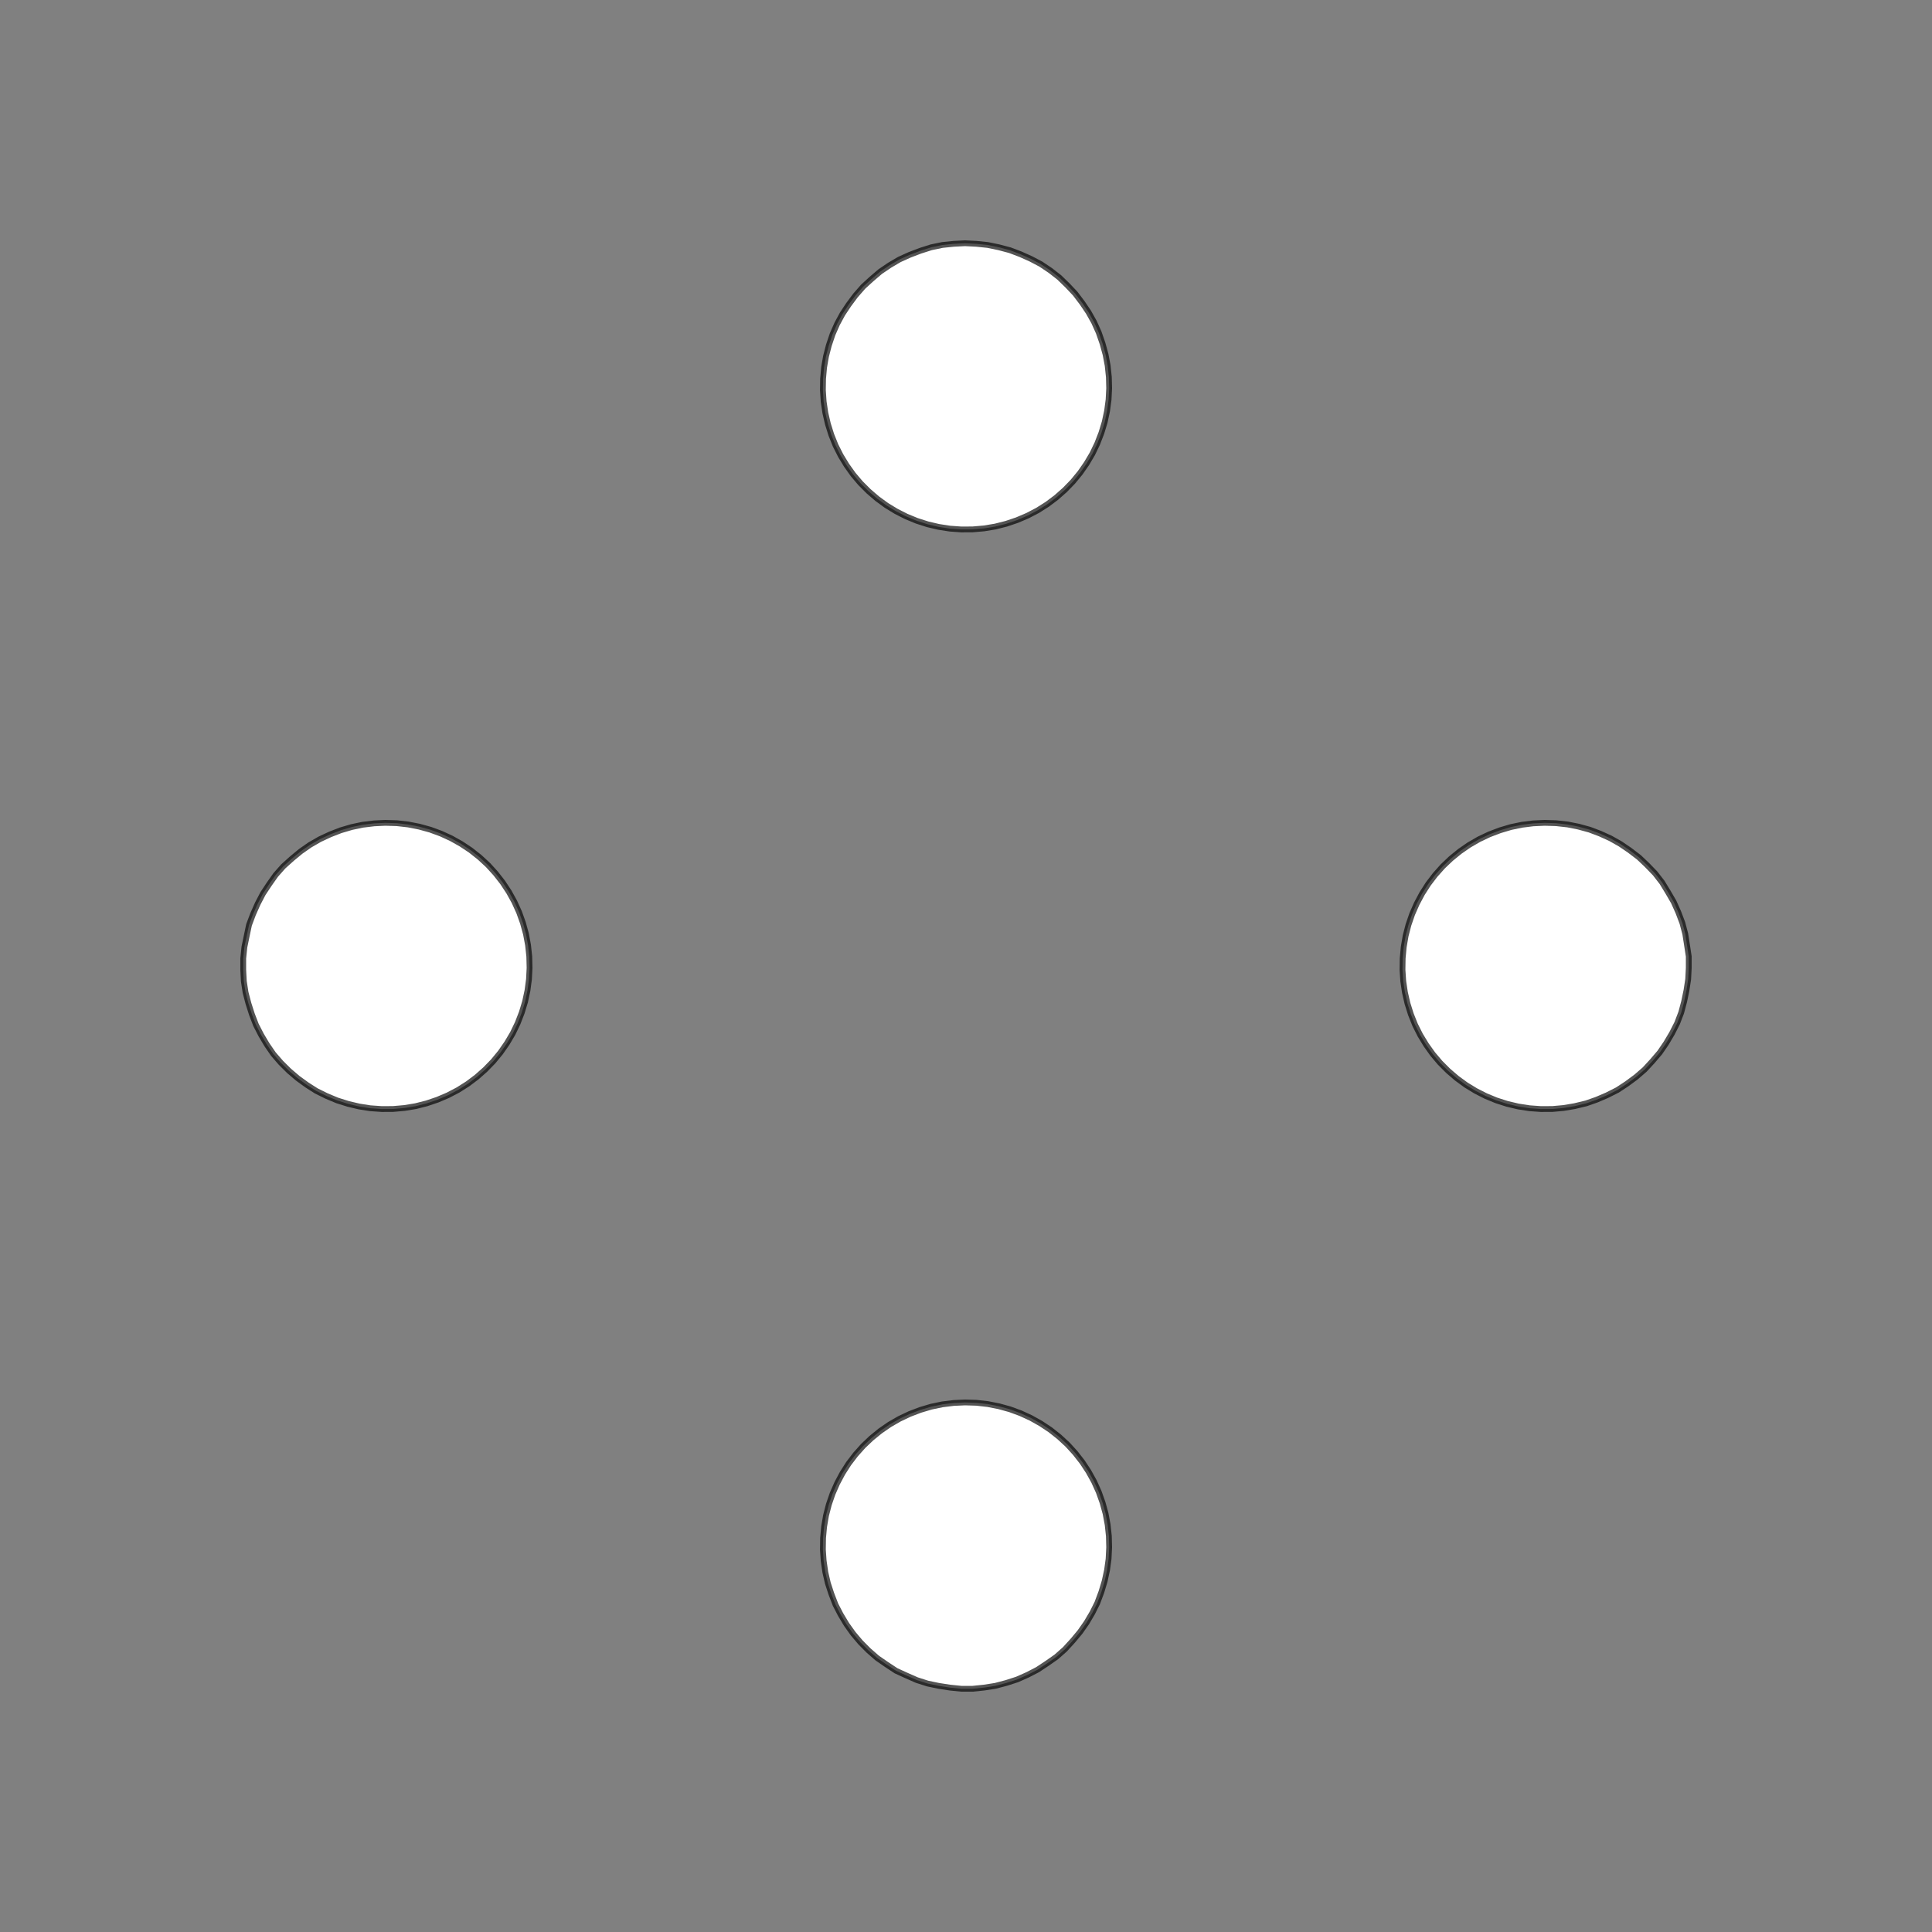 <!DOCTYPE svg>
<svg xmlns="http://www.w3.org/2000/svg" xmlns:xlink="http://www.w3.org/1999/xlink" width="1000" height="1000">
<rect width="100%" height="100%" fill="#808080" stroke="none"/>
<g transform="translate(500,500)">
<g transform="scale(3,3)">
<path stroke="rgb(0,0,0)" stroke-opacity="1" fill="rgb(255,255,255)" fill-opacity="1" d="M-876.3 -875.6 L-878.2 -875.7 L-880.2 -875.7 L-882.2 -875.7 L-884.1 -875.7 L-886.1 -875.8 L-888 -875.8 L-890 -875.8 L-892 -875.9 L-893.9 -875.9 L-895.9 -875.9 L-897.8 -875.9 L-899.8 -876 L-901.8 -876 L-903.7 -876 L-905.7 -876 L-907.7 -876.1 L-909.6 -876.1 L-911.6 -876.1 L-913.5 -876.1 L-915.5 -876.2 L-917.5 -876.2 L-919.4 -876.2 L-921.4 -876.2 L-923.3 -876.3 L-925.3 -876.3 L-925.3 -878.2 L-925.3 -880.2 L-925.2 -882.2 L-925.2 -884.1 L-925.2 -886.1 L-925.2 -888 L-925.1 -890 L-925.1 -892 L-925.1 -893.9 L-925.1 -895.9 L-925 -897.9 L-925 -899.8 L-925 -901.8 L-925 -903.7 L-924.9 -905.7 L-924.9 -907.7 L-924.9 -909.6 L-924.9 -911.6 L-924.8 -913.5 L-924.8 -915.5 L-924.8 -917.5 L-924.8 -919.4 L-924.7 -921.4 L-924.7 -923.4 L-924.7 -925.3 L-922.7 -925.3 L-920.8 -925.3 L-918.8 -925.2 L-916.8 -925.2 L-914.9 -925.2 L-912.9 -925.2 L-910.9 -925.1 L-909 -925.1 L-907 -925.1 L-905.1 -925.1 L-903.1 -925 L-901.1 -925 L-899.2 -925 L-897.2 -925 L-895.3 -924.9 L-893.3 -924.9 L-891.3 -924.9 L-889.4 -924.9 L-887.4 -924.8 L-885.4 -924.8 L-883.5 -924.8 L-881.5 -924.8 L-879.6 -924.7 L-877.6 -924.7 L-875.6 -924.7 L-875.7 -922.7 L-875.7 -920.8 L-875.7 -918.8 L-875.7 -916.8 L-875.8 -914.9 L-875.8 -912.9 L-875.8 -911 L-875.8 -909 L-875.9 -907 L-875.9 -905.1 L-875.9 -903.1 L-875.9 -901.1 L-876 -899.2 L-876 -897.2 L-876 -895.3 L-876 -893.3 L-876.1 -891.3 L-876.1 -889.4 L-876.1 -887.4 L-876.1 -885.5 L-876.2 -883.5 L-876.2 -881.5 L-876.2 -879.6 L-876.2 -877.6 L-876.3 -875.6 Z " />
<path stroke="rgb(0,0,0)" stroke-opacity="0.675" fill="rgb(255,255,255)" fill-opacity="1" d="M-175.3 -299.7 L-175.4 -297.7 L-175.7 -295.8 L-176.1 -293.9 L-176.6 -292 L-177.3 -290.1 L-178.2 -288.4 L-179.2 -286.7 L-180.3 -285.1 L-181.6 -283.6 L-182.9 -282.1 L-184.4 -280.8 L-186 -279.7 L-187.6 -278.6 L-189.4 -277.7 L-191.2 -276.9 L-193 -276.3 L-195 -275.8 L-196.9 -275.5 L-198.8 -275.3 L-200.8 -275.3 L-202.8 -275.5 L-204.7 -275.8 L-206.6 -276.2 L-208.5 -276.8 L-210.3 -277.6 L-212.1 -278.4 L-213.7 -279.5 L-215.3 -280.6 L-216.8 -281.9 L-218.2 -283.3 L-219.5 -284.8 L-220.6 -286.4 L-221.6 -288.1 L-222.5 -289.8 L-223.2 -291.7 L-223.8 -293.5 L-224.3 -295.4 L-224.6 -297.4 L-224.7 -299.3 L-224.7 -301.3 L-224.5 -303.3 L-224.1 -305.2 L-223.7 -307.1 L-223 -309 L-222.2 -310.8 L-221.3 -312.5 L-220.2 -314.1 L-219.1 -315.7 L-217.8 -317.2 L-216.3 -318.5 L-214.8 -319.8 L-213.2 -320.9 L-211.5 -321.9 L-209.7 -322.7 L-207.9 -323.4 L-206 -324 L-204.1 -324.4 L-202.1 -324.6 L-200.2 -324.7 L-198.2 -324.6 L-196.2 -324.4 L-194.3 -324 L-192.4 -323.5 L-190.6 -322.8 L-188.8 -322 L-187.1 -321.1 L-185.5 -320 L-183.9 -318.8 L-182.5 -317.4 L-181.1 -316 L-179.9 -314.4 L-178.9 -312.8 L-177.9 -311.1 L-177.1 -309.3 L-176.4 -307.4 L-175.9 -305.5 L-175.6 -303.6 L-175.3 -301.6 L-175.3 -299.7 Z " />
<path stroke="rgb(0,0,0)" stroke-opacity="1" fill="rgb(255,255,255)" fill-opacity="1" d="M-676.3 -875.6 L-678.2 -875.7 L-680.2 -875.7 L-682.2 -875.7 L-684.1 -875.7 L-686.1 -875.8 L-688 -875.8 L-690 -875.8 L-692 -875.9 L-693.9 -875.9 L-695.9 -875.9 L-697.8 -875.9 L-699.8 -876 L-701.8 -876 L-703.7 -876 L-705.7 -876 L-707.7 -876.1 L-709.6 -876.1 L-711.6 -876.1 L-713.5 -876.1 L-715.5 -876.2 L-717.5 -876.2 L-719.4 -876.2 L-721.4 -876.2 L-723.3 -876.3 L-725.3 -876.3 L-725.3 -878.2 L-725.3 -880.2 L-725.2 -882.2 L-725.2 -884.1 L-725.2 -886.1 L-725.2 -888 L-725.1 -890 L-725.1 -892 L-725.1 -893.9 L-725.1 -895.9 L-725 -897.9 L-725 -899.8 L-725 -901.8 L-725 -903.7 L-724.9 -905.7 L-724.9 -907.7 L-724.9 -909.6 L-724.9 -911.6 L-724.8 -913.5 L-724.8 -915.5 L-724.8 -917.5 L-724.8 -919.4 L-724.7 -921.4 L-724.7 -923.4 L-724.7 -925.3 L-722.7 -925.3 L-720.8 -925.3 L-718.8 -925.2 L-716.8 -925.2 L-714.9 -925.2 L-712.9 -925.2 L-710.9 -925.1 L-709 -925.1 L-707 -925.1 L-705.1 -925.1 L-703.1 -925 L-701.1 -925 L-699.2 -925 L-697.2 -925 L-695.3 -924.9 L-693.3 -924.9 L-691.3 -924.9 L-689.4 -924.9 L-687.4 -924.8 L-685.4 -924.8 L-683.5 -924.8 L-681.5 -924.8 L-679.6 -924.7 L-677.6 -924.7 L-675.6 -924.7 L-675.7 -922.7 L-675.7 -920.8 L-675.7 -918.8 L-675.7 -916.8 L-675.8 -914.9 L-675.8 -912.9 L-675.8 -911 L-675.8 -909 L-675.9 -907 L-675.9 -905.1 L-675.9 -903.1 L-675.9 -901.1 L-676 -899.2 L-676 -897.2 L-676 -895.3 L-676 -893.3 L-676.1 -891.3 L-676.1 -889.4 L-676.1 -887.4 L-676.1 -885.5 L-676.2 -883.5 L-676.2 -881.5 L-676.2 -879.6 L-676.2 -877.6 L-676.3 -875.6 Z " />
<path stroke="rgb(0,0,0)" stroke-opacity="0.675" fill="rgb(255,255,255)" fill-opacity="1" d="M24.7 -299.7 L24.6 -297.7 L24.34 -295.8 L23.93 -293.9 L23.36 -292 L22.65 -290.1 L21.8 -288.4 L20.8 -286.7 L19.68 -285.1 L18.43 -283.6 L17.06 -282.1 L15.59 -280.8 L14.02 -279.7 L12.36 -278.6 L10.62 -277.7 L8.814 -276.9 L6.952 -276.3 L5.047 -275.8 L3.11 -275.5 L1.153 -275.3 L-0.811 -275.3 L-2.77 -275.5 L-4.711 -275.8 L-6.623 -276.2 L-8.492 -276.8 L-10.31 -277.6 L-12.06 -278.4 L-13.73 -279.5 L-15.32 -280.6 L-16.81 -281.9 L-18.2 -283.3 L-19.47 -284.8 L-20.61 -286.4 L-21.63 -288.1 L-22.51 -289.8 L-23.24 -291.7 L-23.83 -293.5 L-24.27 -295.4 L-24.56 -297.4 L-24.69 -299.3 L-24.66 -301.3 L-24.48 -303.3 L-24.15 -305.2 L-23.66 -307.1 L-23.02 -309 L-22.23 -310.8 L-21.31 -312.5 L-20.25 -314.1 L-19.06 -315.7 L-17.75 -317.2 L-16.33 -318.5 L-14.81 -319.8 L-13.19 -320.9 L-11.49 -321.9 L-9.717 -322.7 L-7.882 -323.4 L-5.997 -324 L-4.074 -324.4 L-2.126 -324.6 L-0.164 -324.7 L1.799 -324.6 L3.751 -324.4 L5.679 -324 L7.571 -323.5 L9.415 -322.8 L11.2 -322 L12.91 -321.1 L14.55 -320 L16.09 -318.8 L17.53 -317.4 L18.85 -316 L20.06 -314.4 L21.14 -312.8 L22.09 -311.1 L22.9 -309.3 L23.56 -307.4 L24.08 -305.5 L24.44 -303.6 L24.65 -301.6 L24.7 -299.7 Z " />
<path stroke="rgb(0,0,0)" stroke-opacity="1" fill="rgb(255,255,255)" fill-opacity="1" d="M-475.5 -877.7 L-477.4 -877.6 L-479.3 -877.5 L-481.2 -877.5 L-483.1 -877.4 L-485 -877.3 L-487 -877.2 L-488.9 -877.1 L-490.8 -877 L-492.7 -876.9 L-494.6 -876.8 L-496.5 -876.7 L-498.4 -876.6 L-500.3 -876.6 L-502.2 -876.5 L-504.1 -876.4 L-506 -876.3 L-507.9 -876.2 L-509.9 -876.1 L-511.8 -876 L-513.7 -875.9 L-515.6 -875.8 L-517.5 -875.8 L-519.4 -875.7 L-521.3 -875.6 L-523.2 -875.5 L-523.3 -877.4 L-523.4 -879.3 L-523.5 -881.2 L-523.6 -883.1 L-523.7 -885 L-523.8 -886.9 L-523.8 -888.8 L-523.9 -890.8 L-524 -892.7 L-524.1 -894.6 L-524.2 -896.5 L-524.3 -898.4 L-524.4 -900.3 L-524.5 -902.2 L-524.6 -904.1 L-524.7 -906 L-524.7 -907.9 L-524.8 -909.8 L-524.9 -911.7 L-525 -913.7 L-525.1 -915.6 L-525.2 -917.5 L-525.3 -919.4 L-525.4 -921.3 L-525.5 -923.2 L-523.5 -923.3 L-521.6 -923.4 L-519.7 -923.5 L-517.8 -923.6 L-515.9 -923.6 L-514 -923.7 L-512.1 -923.8 L-510.2 -923.9 L-508.3 -924 L-506.4 -924.1 L-504.5 -924.2 L-502.6 -924.3 L-500.6 -924.4 L-498.7 -924.4 L-496.8 -924.5 L-494.9 -924.6 L-493 -924.7 L-491.1 -924.8 L-489.2 -924.9 L-487.3 -925 L-485.4 -925.1 L-483.5 -925.2 L-481.6 -925.3 L-479.7 -925.3 L-477.7 -925.4 L-477.7 -923.5 L-477.6 -921.6 L-477.5 -919.7 L-477.4 -917.8 L-477.3 -915.9 L-477.2 -914 L-477.1 -912.1 L-477 -910.2 L-476.9 -908.3 L-476.9 -906.4 L-476.8 -904.4 L-476.7 -902.5 L-476.6 -900.6 L-476.5 -898.7 L-476.4 -896.8 L-476.3 -894.9 L-476.2 -893 L-476.1 -891.1 L-476 -889.2 L-476 -887.3 L-475.9 -885.4 L-475.8 -883.5 L-475.7 -881.5 L-475.6 -879.6 L-475.5 -877.7 Z " />
<path stroke="rgb(0,0,0)" stroke-opacity="0.675" fill="rgb(255,255,255)" fill-opacity="1" d="M224.7 -299.7 L224.6 -297.7 L224.3 -295.8 L223.9 -293.9 L223.4 -292 L222.7 -290.1 L221.8 -288.4 L220.8 -286.7 L219.7 -285.1 L218.4 -283.6 L217.1 -282.1 L215.6 -280.8 L214 -279.7 L212.4 -278.6 L210.6 -277.7 L208.8 -276.9 L207 -276.3 L205 -275.8 L203.1 -275.5 L201.2 -275.3 L199.2 -275.3 L197.2 -275.5 L195.3 -275.8 L193.4 -276.2 L191.5 -276.8 L189.7 -277.6 L187.9 -278.4 L186.3 -279.5 L184.7 -280.6 L183.2 -281.9 L181.8 -283.3 L180.5 -284.8 L179.4 -286.4 L178.4 -288.1 L177.5 -289.8 L176.8 -291.7 L176.2 -293.5 L175.7 -295.4 L175.4 -297.4 L175.3 -299.3 L175.3 -301.3 L175.5 -303.3 L175.9 -305.2 L176.3 -307.1 L177 -309 L177.8 -310.8 L178.7 -312.5 L179.8 -314.1 L180.9 -315.7 L182.2 -317.2 L183.7 -318.5 L185.2 -319.8 L186.8 -320.9 L188.5 -321.9 L190.3 -322.7 L192.1 -323.4 L194 -324 L195.9 -324.4 L197.9 -324.6 L199.8 -324.7 L201.8 -324.6 L203.8 -324.4 L205.7 -324 L207.6 -323.5 L209.4 -322.8 L211.2 -322 L212.9 -321.1 L214.5 -320 L216.1 -318.8 L217.5 -317.4 L218.9 -316 L220.1 -314.4 L221.1 -312.8 L222.1 -311.1 L222.9 -309.3 L223.6 -307.4 L224.1 -305.5 L224.4 -303.6 L224.7 -301.6 L224.7 -299.7 Z " />
<path stroke="rgb(0,0,0)" stroke-opacity="1" fill="rgb(255,255,255)" fill-opacity="1" d="M-273.7 -888.6 L-275.2 -888 L-276.8 -887.4 L-278.3 -886.8 L-279.9 -886.2 L-281.4 -885.6 L-283 -885 L-284.5 -884.4 L-286 -883.8 L-287.6 -883.2 L-289.1 -882.6 L-290.7 -882 L-292.2 -881.4 L-293.8 -880.8 L-295.3 -880.2 L-296.8 -879.6 L-298.4 -879 L-299.9 -878.4 L-301.5 -877.8 L-303 -877.2 L-304.6 -876.6 L-306.1 -876 L-307.6 -875.4 L-309.2 -874.7 L-310.7 -874.1 L-312.3 -873.5 L-312.9 -875.1 L-313.5 -876.6 L-314.1 -878.2 L-314.7 -879.7 L-315.3 -881.3 L-315.9 -882.8 L-316.5 -884.4 L-317.1 -885.9 L-317.7 -887.4 L-318.3 -889 L-318.9 -890.5 L-319.5 -892.1 L-320.1 -893.6 L-320.7 -895.2 L-321.3 -896.7 L-321.9 -898.2 L-322.5 -899.8 L-323.1 -901.3 L-323.7 -902.9 L-324.3 -904.4 L-324.9 -906 L-325.5 -907.5 L-326.1 -909 L-326.7 -910.6 L-327.3 -912.1 L-325.8 -912.7 L-324.2 -913.3 L-322.7 -913.9 L-321.1 -914.5 L-319.6 -915.1 L-318 -915.7 L-316.5 -916.3 L-315 -916.9 L-313.4 -917.5 L-311.9 -918.1 L-310.3 -918.7 L-308.8 -919.3 L-307.2 -919.9 L-305.7 -920.5 L-304.2 -921.1 L-302.6 -921.7 L-301.1 -922.3 L-299.5 -922.9 L-298 -923.5 L-296.4 -924.1 L-294.9 -924.8 L-293.4 -925.4 L-291.8 -926 L-290.3 -926.6 L-288.7 -927.2 L-288.1 -925.6 L-287.5 -924.1 L-286.9 -922.5 L-286.3 -921 L-285.7 -919.4 L-285.1 -917.9 L-284.5 -916.4 L-283.9 -914.8 L-283.3 -913.3 L-282.7 -911.7 L-282.1 -910.2 L-281.5 -908.6 L-280.9 -907.1 L-280.3 -905.5 L-279.7 -904 L-279.1 -902.5 L-278.5 -900.9 L-277.9 -899.4 L-277.3 -897.8 L-276.7 -896.3 L-276.1 -894.7 L-275.5 -893.2 L-274.9 -891.7 L-274.3 -890.1 L-273.7 -888.6 Z " />
<path stroke="rgb(0,0,0)" stroke-opacity="0.675" fill="rgb(255,255,255)" fill-opacity="1" d="M-275.3 -199.7 L-275.4 -197.7 L-275.7 -195.8 L-276.1 -193.9 L-276.6 -192 L-277.3 -190.1 L-278.2 -188.4 L-279.2 -186.7 L-280.3 -185.1 L-281.6 -183.6 L-282.9 -182.1 L-284.4 -180.8 L-286 -179.7 L-287.6 -178.6 L-289.4 -177.7 L-291.2 -176.9 L-293 -176.3 L-295 -175.8 L-296.9 -175.5 L-298.8 -175.3 L-300.8 -175.3 L-302.8 -175.5 L-304.7 -175.8 L-306.6 -176.2 L-308.5 -176.8 L-310.3 -177.6 L-312.1 -178.4 L-313.7 -179.5 L-315.3 -180.6 L-316.8 -181.9 L-318.2 -183.3 L-319.5 -184.8 L-320.6 -186.4 L-321.6 -188.1 L-322.5 -189.8 L-323.2 -191.7 L-323.8 -193.5 L-324.3 -195.4 L-324.6 -197.4 L-324.7 -199.3 L-324.7 -201.3 L-324.5 -203.3 L-324.1 -205.2 L-323.7 -207.1 L-323 -209 L-322.2 -210.8 L-321.3 -212.5 L-320.2 -214.1 L-319.1 -215.7 L-317.8 -217.2 L-316.3 -218.5 L-314.8 -219.8 L-313.2 -220.9 L-311.5 -221.9 L-309.7 -222.7 L-307.9 -223.4 L-306 -224 L-304.1 -224.4 L-302.1 -224.6 L-300.2 -224.7 L-298.2 -224.6 L-296.2 -224.4 L-294.3 -224 L-292.4 -223.5 L-290.6 -222.8 L-288.8 -222 L-287.1 -221.1 L-285.5 -220 L-283.9 -218.8 L-282.5 -217.4 L-281.1 -216 L-279.9 -214.4 L-278.9 -212.8 L-277.9 -211.1 L-277.1 -209.3 L-276.4 -207.4 L-275.9 -205.5 L-275.6 -203.6 L-275.3 -201.6 L-275.3 -199.7 Z " />
<path stroke="rgb(0,0,0)" stroke-opacity="1" fill="rgb(255,255,255)" fill-opacity="1" d="M-776.3 -775.6 L-778.2 -775.7 L-780.2 -775.7 L-782.2 -775.7 L-784.1 -775.7 L-786.1 -775.8 L-788 -775.8 L-790 -775.8 L-792 -775.9 L-793.9 -775.9 L-795.9 -775.9 L-797.8 -775.9 L-799.8 -776 L-801.8 -776 L-803.7 -776 L-805.7 -776 L-807.7 -776.1 L-809.6 -776.1 L-811.6 -776.1 L-813.5 -776.1 L-815.5 -776.2 L-817.5 -776.2 L-819.4 -776.2 L-821.4 -776.2 L-823.3 -776.3 L-825.3 -776.3 L-825.3 -778.2 L-825.3 -780.2 L-825.2 -782.2 L-825.2 -784.1 L-825.2 -786.1 L-825.2 -788 L-825.1 -790 L-825.1 -792 L-825.1 -793.9 L-825.1 -795.9 L-825 -797.9 L-825 -799.8 L-825 -801.8 L-825 -803.7 L-824.9 -805.7 L-824.9 -807.7 L-824.9 -809.6 L-824.9 -811.6 L-824.8 -813.5 L-824.8 -815.5 L-824.8 -817.5 L-824.8 -819.4 L-824.7 -821.4 L-824.7 -823.4 L-824.7 -825.3 L-822.7 -825.3 L-820.8 -825.3 L-818.8 -825.2 L-816.8 -825.2 L-814.9 -825.2 L-812.9 -825.2 L-810.9 -825.1 L-809 -825.1 L-807 -825.1 L-805.1 -825.1 L-803.1 -825 L-801.1 -825 L-799.2 -825 L-797.2 -825 L-795.3 -824.9 L-793.3 -824.9 L-791.3 -824.9 L-789.4 -824.9 L-787.4 -824.8 L-785.4 -824.8 L-783.5 -824.8 L-781.5 -824.8 L-779.6 -824.7 L-777.6 -824.7 L-775.6 -824.7 L-775.7 -822.7 L-775.7 -820.8 L-775.7 -818.8 L-775.7 -816.8 L-775.8 -814.9 L-775.8 -812.9 L-775.8 -811 L-775.8 -809 L-775.9 -807 L-775.9 -805.1 L-775.9 -803.1 L-775.9 -801.1 L-776 -799.2 L-776 -797.2 L-776 -795.3 L-776 -793.3 L-776.1 -791.3 L-776.1 -789.4 L-776.1 -787.4 L-776.1 -785.5 L-776.2 -783.5 L-776.2 -781.5 L-776.2 -779.6 L-776.2 -777.6 L-776.3 -775.6 Z " />
<path stroke="rgb(0,0,0)" stroke-opacity="0.675" fill="rgb(255,255,255)" fill-opacity="1" d="M-75.3 -199.7 L-75.4 -197.7 L-75.66 -195.8 L-76.07 -193.9 L-76.64 -192 L-77.35 -190.1 L-78.2 -188.4 L-79.2 -186.7 L-80.32 -185.1 L-81.57 -183.6 L-82.94 -182.1 L-84.41 -180.8 L-85.98 -179.7 L-87.64 -178.6 L-89.38 -177.7 L-91.19 -176.9 L-93.05 -176.3 L-94.95 -175.8 L-96.89 -175.5 L-98.85 -175.3 L-100.8 -175.3 L-102.8 -175.5 L-104.7 -175.8 L-106.6 -176.2 L-108.5 -176.8 L-110.3 -177.6 L-112.1 -178.4 L-113.7 -179.5 L-115.3 -180.6 L-116.8 -181.9 L-118.2 -183.3 L-119.5 -184.8 L-120.6 -186.4 L-121.6 -188.1 L-122.5 -189.8 L-123.2 -191.7 L-123.8 -193.5 L-124.3 -195.4 L-124.6 -197.4 L-124.7 -199.3 L-124.7 -201.3 L-124.5 -203.3 L-124.1 -205.2 L-123.7 -207.1 L-123 -209 L-122.2 -210.8 L-121.3 -212.5 L-120.2 -214.1 L-119.1 -215.7 L-117.8 -217.2 L-116.3 -218.5 L-114.8 -219.8 L-113.2 -220.9 L-111.5 -221.9 L-109.7 -222.7 L-107.9 -223.4 L-106 -224 L-104.1 -224.4 L-102.1 -224.6 L-100.2 -224.7 L-98.2 -224.6 L-96.25 -224.4 L-94.32 -224 L-92.43 -223.5 L-90.58 -222.8 L-88.8 -222 L-87.09 -221.1 L-85.45 -220 L-83.91 -218.8 L-82.47 -217.4 L-81.15 -216 L-79.94 -214.4 L-78.86 -212.8 L-77.91 -211.1 L-77.1 -209.3 L-76.44 -207.4 L-75.92 -205.5 L-75.56 -203.6 L-75.35 -201.6 L-75.3 -199.7 Z " />
<path stroke="rgb(0,0,0)" stroke-opacity="1" fill="rgb(255,255,255)" fill-opacity="1" d="M-575.5 -777.7 L-577.4 -777.6 L-579.3 -777.5 L-581.2 -777.5 L-583.1 -777.4 L-585 -777.3 L-587 -777.2 L-588.9 -777.1 L-590.8 -777 L-592.7 -776.9 L-594.6 -776.8 L-596.5 -776.7 L-598.4 -776.6 L-600.3 -776.6 L-602.2 -776.5 L-604.1 -776.4 L-606 -776.3 L-607.9 -776.2 L-609.9 -776.1 L-611.8 -776 L-613.7 -775.9 L-615.6 -775.8 L-617.5 -775.8 L-619.4 -775.7 L-621.3 -775.6 L-623.2 -775.5 L-623.3 -777.4 L-623.4 -779.3 L-623.5 -781.2 L-623.6 -783.1 L-623.7 -785 L-623.8 -786.9 L-623.8 -788.8 L-623.9 -790.8 L-624 -792.7 L-624.1 -794.6 L-624.2 -796.5 L-624.3 -798.4 L-624.4 -800.3 L-624.5 -802.2 L-624.6 -804.1 L-624.7 -806 L-624.7 -807.9 L-624.8 -809.8 L-624.9 -811.7 L-625 -813.7 L-625.1 -815.6 L-625.2 -817.5 L-625.3 -819.4 L-625.4 -821.3 L-625.5 -823.2 L-623.5 -823.3 L-621.6 -823.4 L-619.7 -823.5 L-617.8 -823.6 L-615.9 -823.6 L-614 -823.7 L-612.1 -823.8 L-610.2 -823.9 L-608.3 -824 L-606.4 -824.1 L-604.5 -824.2 L-602.6 -824.3 L-600.6 -824.4 L-598.7 -824.4 L-596.8 -824.5 L-594.9 -824.6 L-593 -824.7 L-591.1 -824.8 L-589.2 -824.9 L-587.3 -825 L-585.4 -825.1 L-583.5 -825.2 L-581.6 -825.3 L-579.7 -825.3 L-577.7 -825.4 L-577.7 -823.5 L-577.6 -821.6 L-577.5 -819.7 L-577.4 -817.8 L-577.3 -815.9 L-577.2 -814 L-577.1 -812.1 L-577 -810.2 L-576.9 -808.3 L-576.9 -806.4 L-576.8 -804.4 L-576.7 -802.5 L-576.6 -800.6 L-576.5 -798.7 L-576.4 -796.8 L-576.3 -794.9 L-576.2 -793 L-576.1 -791.1 L-576 -789.2 L-576 -787.3 L-575.9 -785.4 L-575.8 -783.5 L-575.7 -781.5 L-575.6 -779.6 L-575.5 -777.7 Z " />
<path stroke="rgb(0,0,0)" stroke-opacity="0.675" fill="rgb(255,255,255)" fill-opacity="1" d="M124.7 -199.7 L124.6 -197.7 L124.3 -195.8 L123.9 -193.9 L123.4 -192 L122.7 -190.1 L121.8 -188.4 L120.8 -186.7 L119.7 -185.1 L118.4 -183.6 L117.1 -182.1 L115.6 -180.8 L114 -179.7 L112.4 -178.6 L110.6 -177.7 L108.8 -176.9 L107 -176.3 L105 -175.8 L103.1 -175.5 L101.2 -175.3 L99.19 -175.3 L97.23 -175.5 L95.29 -175.8 L93.38 -176.2 L91.51 -176.8 L89.69 -177.6 L87.94 -178.4 L86.27 -179.5 L84.68 -180.6 L83.19 -181.9 L81.8 -183.3 L80.53 -184.8 L79.39 -186.4 L78.37 -188.1 L77.49 -189.8 L76.76 -191.7 L76.17 -193.5 L75.73 -195.4 L75.44 -197.4 L75.31 -199.3 L75.34 -201.3 L75.52 -203.3 L75.85 -205.2 L76.34 -207.1 L76.98 -209 L77.77 -210.8 L78.69 -212.5 L79.75 -214.1 L80.94 -215.7 L82.25 -217.2 L83.67 -218.5 L85.19 -219.8 L86.81 -220.9 L88.51 -221.9 L90.28 -222.7 L92.12 -223.4 L94 -224 L95.93 -224.4 L97.87 -224.6 L99.84 -224.7 L101.8 -224.6 L103.8 -224.4 L105.7 -224 L107.6 -223.5 L109.4 -222.8 L111.2 -222 L112.9 -221.1 L114.5 -220 L116.1 -218.8 L117.5 -217.4 L118.9 -216 L120.1 -214.4 L121.1 -212.8 L122.1 -211.1 L122.9 -209.3 L123.6 -207.4 L124.1 -205.5 L124.4 -203.6 L124.7 -201.6 L124.7 -199.7 Z " />
<path stroke="rgb(0,0,0)" stroke-opacity="1" fill="rgb(255,255,255)" fill-opacity="1" d="M-373.7 -788.6 L-375.2 -788 L-376.8 -787.4 L-378.3 -786.8 L-379.9 -786.2 L-381.4 -785.6 L-383 -785 L-384.5 -784.4 L-386 -783.8 L-387.6 -783.2 L-389.1 -782.6 L-390.7 -782 L-392.2 -781.4 L-393.8 -780.8 L-395.3 -780.2 L-396.8 -779.6 L-398.4 -779 L-399.9 -778.4 L-401.5 -777.8 L-403 -777.2 L-404.6 -776.6 L-406.1 -776 L-407.6 -775.4 L-409.2 -774.7 L-410.7 -774.1 L-412.3 -773.5 L-412.9 -775.1 L-413.5 -776.6 L-414.1 -778.2 L-414.7 -779.7 L-415.3 -781.3 L-415.9 -782.8 L-416.5 -784.4 L-417.1 -785.9 L-417.7 -787.4 L-418.3 -789 L-418.9 -790.5 L-419.5 -792.1 L-420.1 -793.6 L-420.7 -795.2 L-421.3 -796.7 L-421.9 -798.2 L-422.5 -799.8 L-423.1 -801.3 L-423.7 -802.9 L-424.3 -804.4 L-424.9 -806 L-425.5 -807.5 L-426.1 -809 L-426.7 -810.6 L-427.3 -812.1 L-425.8 -812.7 L-424.2 -813.3 L-422.7 -813.9 L-421.1 -814.5 L-419.6 -815.1 L-418 -815.7 L-416.5 -816.3 L-415 -816.9 L-413.4 -817.5 L-411.9 -818.1 L-410.3 -818.7 L-408.8 -819.3 L-407.2 -819.9 L-405.7 -820.5 L-404.2 -821.1 L-402.6 -821.7 L-401.1 -822.3 L-399.5 -822.9 L-398 -823.5 L-396.4 -824.1 L-394.9 -824.8 L-393.4 -825.4 L-391.8 -826 L-390.3 -826.6 L-388.7 -827.2 L-388.1 -825.6 L-387.5 -824.1 L-386.9 -822.5 L-386.3 -821 L-385.7 -819.4 L-385.1 -817.9 L-384.5 -816.4 L-383.9 -814.8 L-383.3 -813.3 L-382.7 -811.7 L-382.1 -810.2 L-381.5 -808.6 L-380.9 -807.1 L-380.3 -805.5 L-379.7 -804 L-379.1 -802.5 L-378.5 -800.9 L-377.9 -799.4 L-377.3 -797.8 L-376.7 -796.3 L-376.1 -794.7 L-375.5 -793.2 L-374.9 -791.7 L-374.3 -790.1 L-373.7 -788.6 Z " />
<path stroke="rgb(0,0,0)" stroke-opacity="0.675" fill="rgb(255,255,255)" fill-opacity="1" d="M324.7 -199.7 L324.6 -197.7 L324.3 -195.8 L323.9 -193.9 L323.4 -192 L322.7 -190.1 L321.8 -188.4 L320.8 -186.7 L319.7 -185.1 L318.4 -183.6 L317.1 -182.1 L315.6 -180.8 L314 -179.7 L312.4 -178.6 L310.6 -177.7 L308.8 -176.9 L307 -176.3 L305 -175.8 L303.1 -175.5 L301.2 -175.3 L299.2 -175.3 L297.2 -175.5 L295.3 -175.8 L293.4 -176.2 L291.5 -176.8 L289.7 -177.6 L287.9 -178.4 L286.3 -179.5 L284.7 -180.6 L283.2 -181.9 L281.8 -183.3 L280.5 -184.8 L279.4 -186.4 L278.4 -188.1 L277.5 -189.8 L276.8 -191.7 L276.2 -193.5 L275.7 -195.4 L275.4 -197.4 L275.3 -199.3 L275.3 -201.3 L275.5 -203.3 L275.9 -205.2 L276.3 -207.1 L277 -209 L277.8 -210.8 L278.7 -212.5 L279.8 -214.1 L280.9 -215.7 L282.2 -217.2 L283.7 -218.5 L285.2 -219.8 L286.8 -220.9 L288.5 -221.9 L290.3 -222.7 L292.1 -223.4 L294 -224 L295.9 -224.4 L297.9 -224.6 L299.8 -224.7 L301.8 -224.6 L303.8 -224.4 L305.7 -224 L307.6 -223.5 L309.4 -222.8 L311.2 -222 L312.9 -221.1 L314.5 -220 L316.1 -218.8 L317.5 -217.4 L318.9 -216 L320.1 -214.4 L321.1 -212.8 L322.1 -211.1 L322.9 -209.3 L323.6 -207.4 L324.1 -205.5 L324.4 -203.6 L324.7 -201.6 L324.7 -199.7 Z " />
<path stroke="rgb(0,0,0)" stroke-opacity="1" fill="rgb(255,255,255)" fill-opacity="1" d="M-876.3 -675.6 L-878.2 -675.7 L-880.2 -675.7 L-882.2 -675.7 L-884.1 -675.7 L-886.1 -675.8 L-888 -675.8 L-890 -675.8 L-892 -675.9 L-893.9 -675.9 L-895.9 -675.9 L-897.8 -675.9 L-899.8 -676 L-901.8 -676 L-903.7 -676 L-905.7 -676 L-907.7 -676.1 L-909.6 -676.1 L-911.6 -676.1 L-913.5 -676.1 L-915.5 -676.2 L-917.5 -676.2 L-919.4 -676.2 L-921.4 -676.2 L-923.3 -676.3 L-925.3 -676.3 L-925.3 -678.2 L-925.3 -680.2 L-925.2 -682.2 L-925.2 -684.1 L-925.2 -686.1 L-925.2 -688 L-925.1 -690 L-925.1 -692 L-925.1 -693.9 L-925.1 -695.9 L-925 -697.9 L-925 -699.8 L-925 -701.8 L-925 -703.7 L-924.9 -705.7 L-924.9 -707.7 L-924.9 -709.6 L-924.9 -711.6 L-924.8 -713.5 L-924.8 -715.5 L-924.8 -717.5 L-924.8 -719.4 L-924.7 -721.4 L-924.7 -723.4 L-924.7 -725.3 L-922.7 -725.3 L-920.8 -725.3 L-918.8 -725.2 L-916.8 -725.2 L-914.9 -725.2 L-912.9 -725.2 L-910.9 -725.1 L-909 -725.1 L-907 -725.1 L-905.1 -725.1 L-903.1 -725 L-901.1 -725 L-899.2 -725 L-897.2 -725 L-895.3 -724.9 L-893.3 -724.9 L-891.3 -724.9 L-889.4 -724.9 L-887.4 -724.8 L-885.4 -724.8 L-883.5 -724.8 L-881.5 -724.8 L-879.6 -724.7 L-877.6 -724.7 L-875.6 -724.7 L-875.7 -722.7 L-875.7 -720.8 L-875.7 -718.8 L-875.7 -716.8 L-875.8 -714.9 L-875.8 -712.9 L-875.8 -711 L-875.8 -709 L-875.9 -707 L-875.9 -705.1 L-875.9 -703.1 L-875.9 -701.1 L-876 -699.2 L-876 -697.2 L-876 -695.3 L-876 -693.3 L-876.1 -691.3 L-876.1 -689.4 L-876.1 -687.4 L-876.1 -685.5 L-876.2 -683.5 L-876.2 -681.5 L-876.2 -679.6 L-876.2 -677.6 L-876.3 -675.6 Z " />
<path stroke="rgb(0,0,0)" stroke-opacity="0.675" fill="rgb(255,255,255)" fill-opacity="1" d="M-175.3 -99.68 L-175.4 -97.72 L-175.7 -95.77 L-176.1 -93.85 L-176.6 -91.97 L-177.3 -90.14 L-178.2 -88.37 L-179.2 -86.68 L-180.3 -85.07 L-181.6 -83.55 L-182.9 -82.14 L-184.4 -80.84 L-186 -79.66 L-187.6 -78.61 L-189.4 -77.7 L-191.2 -76.93 L-193 -76.3 L-195 -75.82 L-196.9 -75.5 L-198.8 -75.33 L-200.8 -75.32 L-202.8 -75.46 L-204.7 -75.76 L-206.6 -76.21 L-208.5 -76.81 L-210.3 -77.56 L-212.1 -78.45 L-213.7 -79.47 L-215.3 -80.63 L-216.8 -81.91 L-218.2 -83.3 L-219.5 -84.8 L-220.6 -86.4 L-221.6 -88.08 L-222.5 -89.83 L-223.2 -91.65 L-223.8 -93.53 L-224.3 -95.44 L-224.6 -97.39 L-224.7 -99.35 L-224.7 -101.3 L-224.5 -103.3 L-224.1 -105.2 L-223.7 -107.1 L-223 -109 L-222.2 -110.8 L-221.3 -112.5 L-220.2 -114.1 L-219.1 -115.7 L-217.8 -117.2 L-216.3 -118.5 L-214.8 -119.8 L-213.2 -120.9 L-211.5 -121.9 L-209.7 -122.7 L-207.9 -123.4 L-206 -124 L-204.1 -124.4 L-202.1 -124.6 L-200.2 -124.7 L-198.2 -124.6 L-196.2 -124.4 L-194.3 -124 L-192.4 -123.5 L-190.6 -122.8 L-188.8 -122 L-187.1 -121.1 L-185.5 -120 L-183.9 -118.8 L-182.5 -117.4 L-181.1 -116 L-179.9 -114.4 L-178.9 -112.8 L-177.9 -111.1 L-177.1 -109.3 L-176.4 -107.4 L-175.9 -105.5 L-175.6 -103.6 L-175.3 -101.6 L-175.3 -99.68 Z " />
<path stroke="rgb(0,0,0)" stroke-opacity="1" fill="rgb(255,255,255)" fill-opacity="1" d="M-675.5 -677.7 L-677.4 -677.6 L-679.3 -677.5 L-681.2 -677.5 L-683.1 -677.4 L-685 -677.3 L-687 -677.2 L-688.9 -677.1 L-690.8 -677 L-692.7 -676.9 L-694.6 -676.8 L-696.5 -676.7 L-698.4 -676.6 L-700.3 -676.6 L-702.2 -676.5 L-704.1 -676.4 L-706 -676.3 L-707.9 -676.2 L-709.9 -676.1 L-711.8 -676 L-713.7 -675.9 L-715.6 -675.8 L-717.5 -675.8 L-719.4 -675.7 L-721.3 -675.6 L-723.2 -675.5 L-723.3 -677.4 L-723.4 -679.3 L-723.5 -681.2 L-723.6 -683.1 L-723.7 -685 L-723.8 -686.9 L-723.8 -688.8 L-723.9 -690.8 L-724 -692.7 L-724.1 -694.6 L-724.2 -696.5 L-724.3 -698.4 L-724.4 -700.3 L-724.5 -702.2 L-724.6 -704.1 L-724.7 -706 L-724.7 -707.9 L-724.8 -709.8 L-724.9 -711.7 L-725 -713.7 L-725.1 -715.6 L-725.2 -717.5 L-725.3 -719.4 L-725.4 -721.3 L-725.5 -723.2 L-723.5 -723.3 L-721.6 -723.4 L-719.7 -723.5 L-717.8 -723.6 L-715.9 -723.6 L-714 -723.7 L-712.1 -723.8 L-710.2 -723.9 L-708.3 -724 L-706.4 -724.1 L-704.5 -724.2 L-702.6 -724.3 L-700.6 -724.4 L-698.7 -724.4 L-696.8 -724.5 L-694.9 -724.6 L-693 -724.7 L-691.1 -724.8 L-689.2 -724.9 L-687.3 -725 L-685.4 -725.1 L-683.5 -725.2 L-681.6 -725.3 L-679.7 -725.3 L-677.7 -725.4 L-677.7 -723.5 L-677.6 -721.6 L-677.5 -719.7 L-677.4 -717.8 L-677.3 -715.9 L-677.2 -714 L-677.1 -712.1 L-677 -710.2 L-676.9 -708.3 L-676.9 -706.4 L-676.8 -704.4 L-676.7 -702.5 L-676.6 -700.6 L-676.5 -698.7 L-676.4 -696.8 L-676.3 -694.9 L-676.2 -693 L-676.1 -691.1 L-676 -689.2 L-676 -687.3 L-675.9 -685.4 L-675.8 -683.5 L-675.7 -681.5 L-675.6 -679.6 L-675.5 -677.7 Z " />
<path stroke="rgb(0,0,0)" stroke-opacity="0.675" fill="rgb(255,255,255)" fill-opacity="1" d="M24.7 -99.68 L24.6 -97.72 L24.34 -95.77 L23.93 -93.85 L23.36 -91.97 L22.65 -90.14 L21.8 -88.37 L20.8 -86.68 L19.68 -85.07 L18.43 -83.55 L17.06 -82.14 L15.59 -80.84 L14.02 -79.66 L12.36 -78.61 L10.62 -77.7 L8.814 -76.93 L6.952 -76.3 L5.047 -75.82 L3.11 -75.5 L1.153 -75.33 L-0.811 -75.32 L-2.77 -75.46 L-4.711 -75.76 L-6.623 -76.21 L-8.492 -76.81 L-10.31 -77.56 L-12.06 -78.45 L-13.73 -79.47 L-15.32 -80.63 L-16.81 -81.91 L-18.2 -83.3 L-19.47 -84.8 L-20.61 -86.4 L-21.63 -88.08 L-22.51 -89.83 L-23.24 -91.65 L-23.83 -93.53 L-24.27 -95.44 L-24.56 -97.39 L-24.69 -99.35 L-24.66 -101.3 L-24.48 -103.3 L-24.15 -105.2 L-23.66 -107.1 L-23.02 -109 L-22.23 -110.8 L-21.31 -112.5 L-20.25 -114.1 L-19.06 -115.7 L-17.75 -117.2 L-16.33 -118.5 L-14.81 -119.8 L-13.19 -120.9 L-11.49 -121.9 L-9.717 -122.7 L-7.882 -123.4 L-5.997 -124 L-4.074 -124.4 L-2.126 -124.6 L-0.164 -124.7 L1.799 -124.6 L3.751 -124.4 L5.679 -124 L7.571 -123.5 L9.415 -122.8 L11.2 -122 L12.91 -121.1 L14.55 -120 L16.09 -118.8 L17.53 -117.4 L18.85 -116 L20.06 -114.4 L21.14 -112.8 L22.09 -111.1 L22.9 -109.3 L23.56 -107.4 L24.08 -105.5 L24.44 -103.6 L24.65 -101.6 L24.7 -99.68 Z " />
<path stroke="rgb(0,0,0)" stroke-opacity="1" fill="rgb(255,255,255)" fill-opacity="1" d="M-473.7 -688.6 L-475.2 -688 L-476.8 -687.4 L-478.3 -686.8 L-479.9 -686.2 L-481.4 -685.6 L-483 -685 L-484.5 -684.4 L-486 -683.8 L-487.6 -683.2 L-489.1 -682.6 L-490.7 -682 L-492.2 -681.4 L-493.8 -680.8 L-495.3 -680.2 L-496.8 -679.6 L-498.4 -679 L-499.9 -678.4 L-501.5 -677.8 L-503 -677.2 L-504.6 -676.6 L-506.1 -676 L-507.6 -675.4 L-509.2 -674.7 L-510.7 -674.1 L-512.3 -673.5 L-512.9 -675.1 L-513.5 -676.6 L-514.1 -678.2 L-514.7 -679.7 L-515.3 -681.3 L-515.9 -682.8 L-516.5 -684.4 L-517.1 -685.9 L-517.7 -687.4 L-518.3 -689 L-518.9 -690.5 L-519.5 -692.1 L-520.1 -693.6 L-520.7 -695.2 L-521.3 -696.7 L-521.9 -698.2 L-522.5 -699.8 L-523.1 -701.3 L-523.7 -702.9 L-524.3 -704.4 L-524.9 -706 L-525.5 -707.5 L-526.1 -709 L-526.7 -710.6 L-527.3 -712.1 L-525.8 -712.7 L-524.2 -713.3 L-522.7 -713.9 L-521.1 -714.5 L-519.6 -715.1 L-518 -715.7 L-516.5 -716.3 L-515 -716.9 L-513.4 -717.5 L-511.9 -718.1 L-510.3 -718.7 L-508.8 -719.3 L-507.2 -719.9 L-505.7 -720.5 L-504.2 -721.1 L-502.6 -721.7 L-501.1 -722.3 L-499.5 -722.9 L-498 -723.5 L-496.4 -724.1 L-494.9 -724.8 L-493.4 -725.4 L-491.8 -726 L-490.3 -726.6 L-488.7 -727.2 L-488.1 -725.6 L-487.5 -724.1 L-486.9 -722.5 L-486.3 -721 L-485.7 -719.4 L-485.1 -717.9 L-484.5 -716.4 L-483.9 -714.8 L-483.3 -713.3 L-482.7 -711.7 L-482.1 -710.2 L-481.5 -708.6 L-480.9 -707.1 L-480.3 -705.5 L-479.7 -704 L-479.1 -702.5 L-478.5 -700.9 L-477.9 -699.4 L-477.3 -697.8 L-476.7 -696.3 L-476.1 -694.7 L-475.5 -693.2 L-474.9 -691.7 L-474.3 -690.1 L-473.7 -688.6 Z " />
<path stroke="rgb(0,0,0)" stroke-opacity="0.675" fill="rgb(255,255,255)" fill-opacity="1" d="M224.7 -99.68 L224.6 -97.72 L224.3 -95.77 L223.9 -93.85 L223.4 -91.97 L222.7 -90.14 L221.8 -88.37 L220.8 -86.68 L219.7 -85.07 L218.4 -83.55 L217.1 -82.14 L215.6 -80.84 L214 -79.66 L212.4 -78.61 L210.6 -77.7 L208.8 -76.93 L207 -76.3 L205 -75.82 L203.1 -75.5 L201.2 -75.33 L199.2 -75.32 L197.2 -75.46 L195.3 -75.76 L193.4 -76.21 L191.5 -76.81 L189.7 -77.56 L187.9 -78.45 L186.3 -79.47 L184.7 -80.63 L183.2 -81.91 L181.8 -83.3 L180.5 -84.8 L179.4 -86.4 L178.4 -88.08 L177.5 -89.83 L176.8 -91.65 L176.2 -93.53 L175.7 -95.44 L175.4 -97.39 L175.3 -99.35 L175.3 -101.3 L175.5 -103.3 L175.9 -105.2 L176.3 -107.1 L177 -109 L177.8 -110.8 L178.7 -112.5 L179.8 -114.1 L180.9 -115.7 L182.2 -117.2 L183.7 -118.5 L185.2 -119.8 L186.8 -120.9 L188.5 -121.9 L190.3 -122.7 L192.1 -123.4 L194 -124 L195.9 -124.4 L197.9 -124.6 L199.8 -124.7 L201.8 -124.6 L203.8 -124.4 L205.7 -124 L207.6 -123.5 L209.4 -122.8 L211.2 -122 L212.9 -121.1 L214.5 -120 L216.1 -118.8 L217.5 -117.4 L218.9 -116 L220.1 -114.4 L221.1 -112.8 L222.1 -111.1 L222.9 -109.3 L223.6 -107.4 L224.1 -105.5 L224.4 -103.6 L224.7 -101.6 L224.7 -99.68 Z " />
<path stroke="rgb(0,0,0)" stroke-opacity="1" fill="rgb(255,255,255)" fill-opacity="1" d="M-279.9 -706.4 L-280.5 -705.3 L-281.1 -704.2 L-281.6 -703.2 L-282.2 -702.1 L-282.8 -701 L-283.4 -700 L-283.9 -698.9 L-284.5 -697.8 L-285.1 -696.8 L-285.6 -695.7 L-286.2 -694.6 L-286.8 -693.5 L-287.4 -692.5 L-287.9 -691.4 L-288.5 -690.3 L-289.1 -689.3 L-289.7 -688.2 L-290.2 -687.1 L-290.8 -686.1 L-291.4 -685 L-291.9 -683.9 L-292.5 -682.9 L-293.1 -681.8 L-293.7 -680.7 L-294.2 -679.6 L-295.3 -680.2 L-296.4 -680.8 L-297.4 -681.4 L-298.5 -681.9 L-299.6 -682.5 L-300.7 -683.1 L-301.7 -683.7 L-302.8 -684.2 L-303.9 -684.8 L-304.9 -685.4 L-306 -686 L-307.1 -686.5 L-308.1 -687.1 L-309.2 -687.7 L-310.3 -688.2 L-311.3 -688.8 L-312.4 -689.4 L-313.5 -690 L-314.5 -690.5 L-315.6 -691.1 L-316.7 -691.7 L-317.8 -692.3 L-318.8 -692.8 L-319.9 -693.4 L-321 -694 L-320.4 -695 L-319.8 -696.1 L-319.2 -697.2 L-318.7 -698.2 L-318.1 -699.3 L-317.5 -700.4 L-317 -701.5 L-316.4 -702.5 L-315.8 -703.6 L-315.2 -704.7 L-314.7 -705.7 L-314.1 -706.8 L-313.5 -707.9 L-312.9 -708.9 L-312.4 -710 L-311.8 -711.1 L-311.2 -712.1 L-310.6 -713.2 L-310.1 -714.3 L-309.5 -715.4 L-308.9 -716.4 L-308.4 -717.5 L-307.8 -718.6 L-307.2 -719.6 L-306.6 -720.7 L-305.6 -720.1 L-304.5 -719.6 L-303.4 -719 L-302.4 -718.4 L-301.3 -717.8 L-300.2 -717.3 L-299.2 -716.7 L-298.1 -716.1 L-297 -715.5 L-295.9 -715 L-294.9 -714.4 L-293.8 -713.8 L-292.7 -713.2 L-291.7 -712.7 L-290.6 -712.1 L-289.5 -711.5 L-288.5 -711 L-287.4 -710.4 L-286.3 -709.8 L-285.3 -709.2 L-284.2 -708.7 L-283.1 -708.1 L-282.1 -707.5 L-281 -706.9 L-279.9 -706.4 Z " />
<path stroke="rgb(0,0,0)" stroke-opacity="0.675" fill="rgb(255,255,255)" fill-opacity="1" d="M-275.3 0.32 L-275.4 2.281 L-275.7 4.228 L-276.1 6.148 L-276.6 8.029 L-277.3 9.86 L-278.2 11.63 L-279.2 13.32 L-280.3 14.93 L-281.6 16.45 L-282.9 17.86 L-284.4 19.16 L-286 20.34 L-287.6 21.39 L-289.4 22.3 L-291.2 23.07 L-293 23.7 L-295 24.18 L-296.9 24.5 L-298.8 24.67 L-300.8 24.68 L-302.8 24.54 L-304.7 24.24 L-306.6 23.79 L-308.5 23.19 L-310.3 22.44 L-312.1 21.55 L-313.7 20.53 L-315.3 19.37 L-316.8 18.09 L-318.2 16.7 L-319.5 15.2 L-320.6 13.6 L-321.6 11.92 L-322.5 10.17 L-323.2 8.345 L-323.8 6.472 L-324.3 4.558 L-324.6 2.614 L-324.7 0.655 L-324.7 -1.309 L-324.5 -3.265 L-324.1 -5.2 L-323.7 -7.102 L-323 -8.96 L-322.2 -10.76 L-321.3 -12.49 L-320.2 -14.15 L-319.1 -15.71 L-317.8 -17.18 L-316.3 -18.53 L-314.8 -19.77 L-313.2 -20.89 L-311.5 -21.87 L-309.7 -22.71 L-307.9 -23.41 L-306 -23.97 L-304.1 -24.37 L-302.1 -24.61 L-300.2 -24.7 L-298.2 -24.64 L-296.2 -24.42 L-294.3 -24.04 L-292.4 -23.52 L-290.6 -22.84 L-288.8 -22.02 L-287.1 -21.06 L-285.5 -19.97 L-283.9 -18.75 L-282.5 -17.42 L-281.1 -15.97 L-279.9 -14.42 L-278.9 -12.78 L-277.9 -11.06 L-277.1 -9.271 L-276.4 -7.423 L-275.9 -5.527 L-275.6 -3.597 L-275.3 -1.644 L-275.3 0.32 Z " />
<path stroke="rgb(0,0,0)" stroke-opacity="1" fill="rgb(255,255,255)" fill-opacity="1" d="M-775.5 -577.7 L-777.4 -577.6 L-779.3 -577.5 L-781.2 -577.5 L-783.1 -577.4 L-785 -577.3 L-787 -577.2 L-788.9 -577.1 L-790.8 -577 L-792.7 -576.9 L-794.6 -576.8 L-796.5 -576.7 L-798.4 -576.6 L-800.3 -576.6 L-802.2 -576.5 L-804.1 -576.4 L-806 -576.3 L-807.9 -576.2 L-809.9 -576.1 L-811.8 -576 L-813.7 -575.9 L-815.6 -575.8 L-817.5 -575.8 L-819.4 -575.7 L-821.3 -575.6 L-823.2 -575.5 L-823.3 -577.4 L-823.4 -579.3 L-823.5 -581.2 L-823.6 -583.1 L-823.7 -585 L-823.8 -586.9 L-823.8 -588.8 L-823.9 -590.8 L-824 -592.7 L-824.1 -594.6 L-824.2 -596.5 L-824.3 -598.4 L-824.4 -600.3 L-824.5 -602.2 L-824.6 -604.1 L-824.7 -606 L-824.7 -607.9 L-824.8 -609.8 L-824.9 -611.7 L-825 -613.7 L-825.1 -615.6 L-825.2 -617.5 L-825.3 -619.4 L-825.4 -621.3 L-825.5 -623.2 L-823.5 -623.3 L-821.6 -623.4 L-819.7 -623.5 L-817.8 -623.6 L-815.9 -623.6 L-814 -623.7 L-812.1 -623.8 L-810.2 -623.9 L-808.3 -624 L-806.4 -624.1 L-804.5 -624.2 L-802.6 -624.3 L-800.6 -624.4 L-798.7 -624.4 L-796.8 -624.5 L-794.9 -624.6 L-793 -624.7 L-791.1 -624.8 L-789.2 -624.9 L-787.3 -625 L-785.4 -625.1 L-783.5 -625.2 L-781.6 -625.3 L-779.7 -625.3 L-777.7 -625.4 L-777.7 -623.5 L-777.6 -621.6 L-777.5 -619.7 L-777.4 -617.8 L-777.3 -615.9 L-777.2 -614 L-777.1 -612.1 L-777 -610.2 L-776.9 -608.3 L-776.9 -606.4 L-776.8 -604.4 L-776.7 -602.5 L-776.6 -600.6 L-776.5 -598.7 L-776.4 -596.8 L-776.3 -594.9 L-776.2 -593 L-776.1 -591.1 L-776 -589.2 L-776 -587.3 L-775.9 -585.4 L-775.8 -583.5 L-775.7 -581.5 L-775.6 -579.6 L-775.5 -577.7 Z " />
<path stroke="rgb(0,0,0)" stroke-opacity="0.675" fill="rgb(255,255,255)" fill-opacity="1" d="M-75.3 0.32 L-75.4 2.281 L-75.66 4.228 L-76.07 6.148 L-76.64 8.029 L-77.35 9.86 L-78.2 11.63 L-79.2 13.32 L-80.32 14.93 L-81.57 16.45 L-82.94 17.86 L-84.41 19.16 L-85.98 20.34 L-87.64 21.39 L-89.38 22.3 L-91.19 23.07 L-93.05 23.7 L-94.95 24.18 L-96.89 24.5 L-98.85 24.67 L-100.8 24.68 L-102.8 24.54 L-104.7 24.24 L-106.6 23.79 L-108.5 23.19 L-110.3 22.44 L-112.1 21.55 L-113.7 20.53 L-115.3 19.37 L-116.8 18.09 L-118.2 16.7 L-119.5 15.2 L-120.6 13.6 L-121.6 11.92 L-122.5 10.17 L-123.2 8.345 L-123.8 6.472 L-124.3 4.558 L-124.6 2.614 L-124.7 0.655 L-124.7 -1.309 L-124.5 -3.265 L-124.1 -5.2 L-123.7 -7.102 L-123 -8.96 L-122.2 -10.76 L-121.3 -12.49 L-120.2 -14.15 L-119.1 -15.71 L-117.8 -17.18 L-116.3 -18.53 L-114.8 -19.77 L-113.2 -20.89 L-111.5 -21.87 L-109.7 -22.71 L-107.9 -23.41 L-106 -23.97 L-104.1 -24.37 L-102.1 -24.61 L-100.2 -24.7 L-98.2 -24.64 L-96.25 -24.42 L-94.32 -24.04 L-92.43 -23.52 L-90.58 -22.84 L-88.8 -22.02 L-87.09 -21.06 L-85.45 -19.97 L-83.91 -18.75 L-82.47 -17.42 L-81.15 -15.97 L-79.94 -14.42 L-78.86 -12.78 L-77.91 -11.06 L-77.1 -9.271 L-76.44 -7.423 L-75.92 -5.527 L-75.56 -3.597 L-75.35 -1.644 L-75.3 0.32 Z " />
<path stroke="rgb(0,0,0)" stroke-opacity="1" fill="rgb(255,255,255)" fill-opacity="1" d="M-573.7 -588.6 L-575.2 -588 L-576.8 -587.4 L-578.3 -586.8 L-579.9 -586.2 L-581.4 -585.6 L-583 -585 L-584.5 -584.4 L-586 -583.8 L-587.6 -583.2 L-589.1 -582.6 L-590.7 -582 L-592.2 -581.4 L-593.8 -580.8 L-595.3 -580.2 L-596.8 -579.6 L-598.4 -579 L-599.9 -578.4 L-601.5 -577.8 L-603 -577.2 L-604.6 -576.6 L-606.1 -576 L-607.6 -575.4 L-609.2 -574.7 L-610.7 -574.1 L-612.3 -573.5 L-612.9 -575.1 L-613.5 -576.6 L-614.1 -578.2 L-614.7 -579.7 L-615.3 -581.3 L-615.9 -582.8 L-616.5 -584.4 L-617.1 -585.9 L-617.7 -587.4 L-618.3 -589 L-618.9 -590.5 L-619.5 -592.1 L-620.1 -593.6 L-620.7 -595.2 L-621.3 -596.7 L-621.9 -598.2 L-622.5 -599.8 L-623.1 -601.3 L-623.7 -602.9 L-624.3 -604.4 L-624.9 -606 L-625.5 -607.5 L-626.1 -609 L-626.7 -610.6 L-627.3 -612.1 L-625.8 -612.7 L-624.2 -613.3 L-622.7 -613.9 L-621.1 -614.5 L-619.6 -615.1 L-618 -615.7 L-616.5 -616.3 L-615 -616.9 L-613.4 -617.5 L-611.9 -618.1 L-610.3 -618.7 L-608.8 -619.3 L-607.2 -619.9 L-605.7 -620.5 L-604.2 -621.1 L-602.6 -621.7 L-601.1 -622.3 L-599.5 -622.9 L-598 -623.5 L-596.4 -624.1 L-594.9 -624.8 L-593.4 -625.4 L-591.8 -626 L-590.3 -626.6 L-588.7 -627.2 L-588.1 -625.6 L-587.5 -624.1 L-586.9 -622.5 L-586.3 -621 L-585.7 -619.4 L-585.1 -617.9 L-584.5 -616.4 L-583.9 -614.8 L-583.3 -613.3 L-582.7 -611.7 L-582.1 -610.2 L-581.5 -608.6 L-580.9 -607.1 L-580.3 -605.5 L-579.7 -604 L-579.1 -602.5 L-578.5 -600.9 L-577.9 -599.4 L-577.3 -597.8 L-576.7 -596.3 L-576.1 -594.7 L-575.5 -593.2 L-574.9 -591.7 L-574.3 -590.1 L-573.7 -588.6 Z " />
<path stroke="rgb(0,0,0)" stroke-opacity="0.675" fill="rgb(255,255,255)" fill-opacity="1" d="M124.7 0.32 L124.6 2.281 L124.3 4.228 L123.9 6.148 L123.4 8.029 L122.7 9.86 L121.8 11.63 L120.8 13.32 L119.7 14.93 L118.4 16.45 L117.1 17.86 L115.6 19.16 L114 20.34 L112.4 21.39 L110.6 22.3 L108.8 23.07 L107 23.7 L105 24.18 L103.1 24.5 L101.2 24.67 L99.19 24.68 L97.23 24.54 L95.29 24.24 L93.38 23.79 L91.51 23.19 L89.69 22.44 L87.94 21.55 L86.27 20.53 L84.68 19.37 L83.19 18.09 L81.8 16.7 L80.53 15.2 L79.39 13.6 L78.37 11.92 L77.49 10.17 L76.76 8.345 L76.17 6.472 L75.73 4.558 L75.44 2.614 L75.31 0.655 L75.34 -1.309 L75.52 -3.265 L75.85 -5.2 L76.34 -7.102 L76.98 -8.96 L77.77 -10.76 L78.69 -12.49 L79.75 -14.15 L80.94 -15.71 L82.25 -17.18 L83.67 -18.53 L85.19 -19.77 L86.81 -20.89 L88.51 -21.87 L90.28 -22.71 L92.12 -23.41 L94 -23.97 L95.93 -24.37 L97.87 -24.61 L99.84 -24.7 L101.8 -24.64 L103.8 -24.42 L105.7 -24.04 L107.6 -23.52 L109.4 -22.84 L111.2 -22.02 L112.9 -21.06 L114.5 -19.97 L116.1 -18.75 L117.5 -17.42 L118.9 -15.97 L120.1 -14.42 L121.1 -12.78 L122.1 -11.06 L122.9 -9.271 L123.6 -7.423 L124.1 -5.527 L124.4 -3.597 L124.7 -1.644 L124.7 0.32 Z " />
<path stroke="rgb(0,0,0)" stroke-opacity="1" fill="rgb(255,255,255)" fill-opacity="1" d="M-379.9 -606.4 L-380.5 -605.3 L-381.1 -604.2 L-381.6 -603.2 L-382.2 -602.1 L-382.8 -601 L-383.4 -600 L-383.9 -598.9 L-384.5 -597.8 L-385.1 -596.8 L-385.6 -595.7 L-386.2 -594.6 L-386.8 -593.5 L-387.4 -592.5 L-387.9 -591.4 L-388.5 -590.3 L-389.1 -589.3 L-389.7 -588.2 L-390.2 -587.1 L-390.8 -586.1 L-391.4 -585 L-391.9 -583.9 L-392.5 -582.9 L-393.1 -581.8 L-393.7 -580.7 L-394.2 -579.6 L-395.3 -580.2 L-396.4 -580.8 L-397.4 -581.4 L-398.5 -581.9 L-399.6 -582.5 L-400.7 -583.1 L-401.7 -583.7 L-402.8 -584.2 L-403.9 -584.8 L-404.9 -585.4 L-406 -586 L-407.1 -586.5 L-408.1 -587.1 L-409.2 -587.7 L-410.3 -588.2 L-411.3 -588.8 L-412.4 -589.4 L-413.5 -590 L-414.5 -590.5 L-415.6 -591.1 L-416.7 -591.7 L-417.8 -592.3 L-418.8 -592.8 L-419.9 -593.4 L-421 -594 L-420.4 -595 L-419.8 -596.1 L-419.2 -597.2 L-418.7 -598.2 L-418.1 -599.3 L-417.5 -600.4 L-417 -601.5 L-416.4 -602.5 L-415.8 -603.6 L-415.2 -604.7 L-414.7 -605.7 L-414.1 -606.8 L-413.5 -607.9 L-412.9 -608.9 L-412.4 -610 L-411.8 -611.1 L-411.2 -612.1 L-410.6 -613.2 L-410.1 -614.3 L-409.5 -615.4 L-408.9 -616.4 L-408.4 -617.5 L-407.8 -618.6 L-407.2 -619.6 L-406.6 -620.7 L-405.6 -620.1 L-404.5 -619.6 L-403.4 -619 L-402.4 -618.4 L-401.3 -617.8 L-400.2 -617.3 L-399.2 -616.7 L-398.1 -616.1 L-397 -615.5 L-395.9 -615 L-394.9 -614.4 L-393.8 -613.8 L-392.7 -613.2 L-391.7 -612.7 L-390.6 -612.1 L-389.5 -611.5 L-388.5 -611 L-387.4 -610.4 L-386.3 -609.8 L-385.3 -609.2 L-384.2 -608.7 L-383.1 -608.1 L-382.1 -607.5 L-381 -606.9 L-379.9 -606.4 Z " />
<path stroke="rgb(0,0,0)" stroke-opacity="0.675" fill="rgb(255,255,255)" fill-opacity="1" d="M324.7 0.32 L324.6 2.281 L324.3 4.228 L323.9 6.148 L323.4 8.029 L322.7 9.86 L321.8 11.63 L320.8 13.32 L319.7 14.93 L318.4 16.45 L317.1 17.86 L315.6 19.16 L314 20.34 L312.4 21.39 L310.6 22.3 L308.8 23.07 L307 23.7 L305 24.18 L303.1 24.5 L301.2 24.67 L299.2 24.68 L297.2 24.54 L295.3 24.24 L293.4 23.79 L291.5 23.19 L289.7 22.44 L287.9 21.55 L286.3 20.53 L284.7 19.37 L283.2 18.09 L281.8 16.7 L280.5 15.2 L279.4 13.6 L278.4 11.92 L277.5 10.17 L276.8 8.345 L276.2 6.472 L275.7 4.558 L275.4 2.614 L275.3 0.655 L275.3 -1.309 L275.5 -3.265 L275.9 -5.2 L276.3 -7.102 L277 -8.96 L277.8 -10.76 L278.7 -12.49 L279.8 -14.15 L280.9 -15.71 L282.2 -17.18 L283.7 -18.53 L285.2 -19.77 L286.8 -20.89 L288.5 -21.87 L290.3 -22.71 L292.1 -23.41 L294 -23.97 L295.9 -24.37 L297.9 -24.61 L299.8 -24.7 L301.8 -24.64 L303.8 -24.42 L305.7 -24.04 L307.6 -23.52 L309.4 -22.84 L311.2 -22.02 L312.9 -21.06 L314.5 -19.97 L316.1 -18.75 L317.5 -17.42 L318.9 -15.97 L320.1 -14.42 L321.1 -12.78 L322.1 -11.06 L322.9 -9.271 L323.6 -7.423 L324.1 -5.527 L324.4 -3.597 L324.7 -1.644 L324.7 0.32 Z " />
<path stroke="rgb(0,0,0)" stroke-opacity="1" fill="rgb(255,255,255)" fill-opacity="1" d="M-875.5 -477.7 L-877.4 -477.6 L-879.3 -477.5 L-881.2 -477.5 L-883.1 -477.4 L-885 -477.3 L-887 -477.2 L-888.9 -477.1 L-890.8 -477 L-892.7 -476.9 L-894.6 -476.8 L-896.5 -476.7 L-898.4 -476.6 L-900.3 -476.6 L-902.2 -476.5 L-904.1 -476.4 L-906 -476.3 L-907.9 -476.2 L-909.9 -476.1 L-911.8 -476 L-913.7 -475.9 L-915.6 -475.8 L-917.5 -475.8 L-919.4 -475.7 L-921.3 -475.6 L-923.2 -475.5 L-923.3 -477.4 L-923.4 -479.3 L-923.5 -481.2 L-923.6 -483.1 L-923.7 -485 L-923.8 -486.9 L-923.8 -488.8 L-923.9 -490.8 L-924 -492.7 L-924.1 -494.6 L-924.2 -496.5 L-924.3 -498.4 L-924.4 -500.3 L-924.5 -502.2 L-924.6 -504.1 L-924.7 -506 L-924.7 -507.9 L-924.8 -509.8 L-924.9 -511.7 L-925 -513.7 L-925.1 -515.6 L-925.2 -517.5 L-925.3 -519.4 L-925.4 -521.3 L-925.5 -523.2 L-923.5 -523.3 L-921.6 -523.4 L-919.7 -523.5 L-917.8 -523.6 L-915.9 -523.6 L-914 -523.7 L-912.1 -523.8 L-910.2 -523.9 L-908.3 -524 L-906.4 -524.1 L-904.5 -524.2 L-902.6 -524.3 L-900.6 -524.4 L-898.7 -524.4 L-896.8 -524.5 L-894.9 -524.6 L-893 -524.7 L-891.1 -524.8 L-889.2 -524.9 L-887.3 -525 L-885.4 -525.1 L-883.5 -525.2 L-881.6 -525.3 L-879.7 -525.3 L-877.7 -525.4 L-877.7 -523.5 L-877.6 -521.6 L-877.5 -519.7 L-877.4 -517.8 L-877.3 -515.9 L-877.2 -514 L-877.1 -512.1 L-877 -510.2 L-876.9 -508.3 L-876.9 -506.4 L-876.8 -504.4 L-876.7 -502.5 L-876.6 -500.6 L-876.5 -498.7 L-876.4 -496.8 L-876.3 -494.9 L-876.2 -493 L-876.1 -491.1 L-876 -489.2 L-876 -487.3 L-875.9 -485.4 L-875.8 -483.5 L-875.7 -481.5 L-875.6 -479.6 L-875.5 -477.7 Z " />
<path stroke="rgb(0,0,0)" stroke-opacity="0.675" fill="rgb(255,255,255)" fill-opacity="1" d="M-175.3 100.3 L-175.4 102.3 L-175.7 104.2 L-176.1 106.1 L-176.6 108 L-177.3 109.9 L-178.2 111.6 L-179.2 113.3 L-180.3 114.9 L-181.6 116.4 L-182.9 117.9 L-184.4 119.2 L-186 120.3 L-187.6 121.4 L-189.4 122.3 L-191.2 123.1 L-193 123.7 L-195 124.2 L-196.9 124.5 L-198.8 124.7 L-200.8 124.7 L-202.8 124.5 L-204.7 124.2 L-206.6 123.8 L-208.5 123.2 L-210.3 122.4 L-212.1 121.6 L-213.7 120.5 L-215.3 119.4 L-216.8 118.1 L-218.2 116.7 L-219.5 115.2 L-220.6 113.6 L-221.6 111.9 L-222.5 110.2 L-223.2 108.3 L-223.8 106.5 L-224.3 104.6 L-224.6 102.6 L-224.7 100.7 L-224.7 98.69 L-224.5 96.74 L-224.1 94.8 L-223.7 92.9 L-223 91.04 L-222.2 89.24 L-221.3 87.51 L-220.2 85.85 L-219.1 84.29 L-217.8 82.82 L-216.3 81.47 L-214.8 80.23 L-213.2 79.11 L-211.5 78.13 L-209.7 77.29 L-207.9 76.59 L-206 76.03 L-204.1 75.63 L-202.1 75.39 L-200.2 75.3 L-198.2 75.36 L-196.2 75.58 L-194.3 75.96 L-192.4 76.48 L-190.6 77.16 L-188.8 77.98 L-187.1 78.94 L-185.5 80.03 L-183.9 81.25 L-182.5 82.58 L-181.1 84.03 L-179.9 85.58 L-178.9 87.22 L-177.9 88.94 L-177.1 90.73 L-176.4 92.58 L-175.9 94.47 L-175.6 96.4 L-175.3 98.36 L-175.3 100.3 Z " />
<path stroke="rgb(0,0,0)" stroke-opacity="1" fill="rgb(255,255,255)" fill-opacity="1" d="M-673.7 -488.6 L-675.2 -488 L-676.8 -487.4 L-678.3 -486.8 L-679.9 -486.2 L-681.4 -485.6 L-683 -485 L-684.5 -484.4 L-686 -483.8 L-687.6 -483.2 L-689.1 -482.6 L-690.7 -482 L-692.2 -481.4 L-693.8 -480.8 L-695.3 -480.2 L-696.8 -479.6 L-698.4 -479 L-699.9 -478.4 L-701.5 -477.8 L-703 -477.2 L-704.6 -476.6 L-706.1 -476 L-707.6 -475.4 L-709.2 -474.7 L-710.7 -474.1 L-712.3 -473.5 L-712.9 -475.1 L-713.5 -476.6 L-714.1 -478.2 L-714.7 -479.7 L-715.3 -481.3 L-715.9 -482.8 L-716.5 -484.4 L-717.1 -485.9 L-717.7 -487.4 L-718.3 -489 L-718.9 -490.5 L-719.5 -492.1 L-720.1 -493.6 L-720.7 -495.2 L-721.3 -496.7 L-721.9 -498.2 L-722.5 -499.8 L-723.1 -501.3 L-723.7 -502.9 L-724.3 -504.4 L-724.9 -506 L-725.5 -507.5 L-726.1 -509 L-726.7 -510.6 L-727.3 -512.1 L-725.8 -512.7 L-724.2 -513.3 L-722.7 -513.9 L-721.1 -514.5 L-719.6 -515.1 L-718 -515.7 L-716.5 -516.3 L-715 -516.9 L-713.4 -517.5 L-711.9 -518.1 L-710.3 -518.7 L-708.8 -519.3 L-707.2 -519.9 L-705.7 -520.5 L-704.2 -521.1 L-702.6 -521.7 L-701.1 -522.3 L-699.5 -522.9 L-698 -523.5 L-696.4 -524.1 L-694.9 -524.8 L-693.4 -525.4 L-691.8 -526 L-690.3 -526.6 L-688.7 -527.2 L-688.1 -525.6 L-687.5 -524.1 L-686.9 -522.5 L-686.3 -521 L-685.7 -519.4 L-685.1 -517.9 L-684.5 -516.4 L-683.9 -514.8 L-683.3 -513.3 L-682.7 -511.7 L-682.1 -510.2 L-681.5 -508.6 L-680.9 -507.1 L-680.3 -505.5 L-679.7 -504 L-679.1 -502.5 L-678.5 -500.9 L-677.9 -499.4 L-677.3 -497.8 L-676.7 -496.3 L-676.1 -494.7 L-675.5 -493.2 L-674.9 -491.7 L-674.3 -490.1 L-673.7 -488.6 Z " />
<path stroke="rgb(0,0,0)" stroke-opacity="0.675" fill="rgb(255,255,255)" fill-opacity="1" d="M24.7 100.3 L24.6 102.3 L24.34 104.2 L23.93 106.1 L23.36 108 L22.65 109.9 L21.8 111.6 L20.8 113.3 L19.68 114.9 L18.43 116.4 L17.06 117.9 L15.59 119.2 L14.02 120.3 L12.36 121.4 L10.62 122.3 L8.814 123.1 L6.952 123.7 L5.047 124.2 L3.11 124.5 L1.153 124.7 L-0.811 124.7 L-2.77 124.5 L-4.711 124.2 L-6.623 123.8 L-8.492 123.2 L-10.31 122.4 L-12.06 121.6 L-13.73 120.5 L-15.32 119.4 L-16.81 118.1 L-18.2 116.7 L-19.47 115.2 L-20.61 113.6 L-21.63 111.9 L-22.51 110.2 L-23.24 108.3 L-23.83 106.5 L-24.27 104.6 L-24.56 102.6 L-24.69 100.7 L-24.66 98.69 L-24.48 96.74 L-24.15 94.8 L-23.66 92.9 L-23.02 91.04 L-22.23 89.24 L-21.31 87.51 L-20.25 85.85 L-19.06 84.29 L-17.75 82.82 L-16.33 81.47 L-14.81 80.23 L-13.19 79.11 L-11.49 78.13 L-9.717 77.29 L-7.882 76.59 L-5.997 76.03 L-4.074 75.63 L-2.126 75.39 L-0.164 75.3 L1.799 75.36 L3.751 75.58 L5.679 75.96 L7.571 76.48 L9.415 77.16 L11.2 77.98 L12.91 78.94 L14.55 80.03 L16.09 81.25 L17.53 82.58 L18.85 84.03 L20.06 85.58 L21.14 87.22 L22.09 88.94 L22.9 90.73 L23.56 92.58 L24.08 94.47 L24.44 96.4 L24.65 98.36 L24.7 100.3 Z " />
<path stroke="rgb(0,0,0)" stroke-opacity="1" fill="rgb(255,255,255)" fill-opacity="1" d="M-479.9 -506.4 L-480.5 -505.3 L-481.1 -504.2 L-481.6 -503.2 L-482.2 -502.1 L-482.8 -501 L-483.4 -500 L-483.9 -498.9 L-484.5 -497.8 L-485.1 -496.8 L-485.6 -495.7 L-486.2 -494.6 L-486.8 -493.5 L-487.4 -492.5 L-487.9 -491.4 L-488.5 -490.3 L-489.1 -489.3 L-489.7 -488.2 L-490.2 -487.1 L-490.8 -486.1 L-491.4 -485 L-491.9 -483.9 L-492.5 -482.9 L-493.1 -481.8 L-493.7 -480.7 L-494.2 -479.6 L-495.3 -480.2 L-496.4 -480.8 L-497.4 -481.4 L-498.5 -481.9 L-499.6 -482.5 L-500.7 -483.1 L-501.7 -483.7 L-502.8 -484.2 L-503.9 -484.8 L-504.9 -485.4 L-506 -486 L-507.1 -486.5 L-508.1 -487.1 L-509.2 -487.7 L-510.3 -488.2 L-511.3 -488.8 L-512.4 -489.4 L-513.5 -490 L-514.5 -490.5 L-515.6 -491.1 L-516.7 -491.7 L-517.8 -492.3 L-518.8 -492.8 L-519.9 -493.4 L-521 -494 L-520.4 -495 L-519.8 -496.1 L-519.2 -497.2 L-518.7 -498.2 L-518.1 -499.3 L-517.5 -500.4 L-517 -501.5 L-516.4 -502.5 L-515.8 -503.6 L-515.2 -504.7 L-514.7 -505.7 L-514.1 -506.8 L-513.5 -507.9 L-512.9 -508.9 L-512.4 -510 L-511.8 -511.1 L-511.2 -512.1 L-510.6 -513.2 L-510.1 -514.3 L-509.5 -515.4 L-508.9 -516.4 L-508.4 -517.5 L-507.8 -518.6 L-507.2 -519.6 L-506.6 -520.7 L-505.6 -520.1 L-504.5 -519.6 L-503.4 -519 L-502.4 -518.4 L-501.3 -517.8 L-500.2 -517.3 L-499.2 -516.7 L-498.1 -516.1 L-497 -515.5 L-495.9 -515 L-494.9 -514.4 L-493.8 -513.8 L-492.7 -513.2 L-491.7 -512.7 L-490.6 -512.1 L-489.5 -511.5 L-488.5 -511 L-487.4 -510.4 L-486.3 -509.8 L-485.3 -509.2 L-484.2 -508.7 L-483.1 -508.1 L-482.1 -507.5 L-481 -506.9 L-479.9 -506.4 Z " />
<path stroke="rgb(0,0,0)" stroke-opacity="0.675" fill="rgb(255,255,255)" fill-opacity="1" d="M224.7 100.3 L224.6 102.3 L224.3 104.2 L223.9 106.1 L223.4 108 L222.7 109.9 L221.8 111.6 L220.8 113.3 L219.7 114.9 L218.4 116.4 L217.1 117.9 L215.6 119.2 L214 120.3 L212.4 121.4 L210.6 122.3 L208.8 123.1 L207 123.7 L205 124.2 L203.1 124.5 L201.2 124.7 L199.2 124.7 L197.2 124.5 L195.3 124.2 L193.4 123.8 L191.5 123.2 L189.7 122.4 L187.9 121.6 L186.3 120.5 L184.7 119.4 L183.2 118.1 L181.8 116.7 L180.5 115.2 L179.4 113.6 L178.4 111.9 L177.5 110.2 L176.8 108.3 L176.2 106.5 L175.7 104.6 L175.4 102.6 L175.3 100.7 L175.3 98.69 L175.5 96.74 L175.9 94.8 L176.3 92.9 L177 91.04 L177.8 89.24 L178.7 87.51 L179.8 85.85 L180.9 84.29 L182.2 82.82 L183.7 81.47 L185.2 80.23 L186.8 79.11 L188.5 78.13 L190.3 77.29 L192.1 76.59 L194 76.03 L195.9 75.63 L197.9 75.39 L199.8 75.3 L201.8 75.36 L203.8 75.58 L205.7 75.96 L207.6 76.48 L209.4 77.16 L211.2 77.98 L212.9 78.94 L214.5 80.03 L216.1 81.25 L217.5 82.58 L218.9 84.03 L220.1 85.58 L221.1 87.22 L222.1 88.94 L222.9 90.73 L223.6 92.58 L224.1 94.47 L224.4 96.4 L224.7 98.36 L224.7 100.3 Z " />
<path stroke="rgb(0,0,0)" stroke-opacity="1" fill="rgb(255,255,255)" fill-opacity="1" d="M-286.4 -511.5 L-286.5 -510.5 L-286.6 -509.5 L-286.7 -508.5 L-286.8 -507.5 L-286.9 -506.4 L-287 -505.4 L-287.1 -504.4 L-287.2 -503.4 L-287.3 -502.4 L-287.4 -501.4 L-287.5 -500.4 L-287.6 -499.3 L-287.7 -498.3 L-287.8 -497.3 L-287.9 -496.3 L-288 -495.3 L-288.1 -494.3 L-288.2 -493.2 L-288.3 -492.2 L-288.4 -491.2 L-288.6 -490.2 L-288.7 -489.2 L-288.8 -488.2 L-288.9 -487.1 L-289 -486.1 L-290 -486.2 L-291 -486.3 L-292 -486.4 L-293 -486.5 L-294 -486.6 L-295.1 -486.7 L-296.1 -486.9 L-297.1 -487 L-298.1 -487.1 L-299.1 -487.2 L-300.1 -487.3 L-301.2 -487.4 L-302.2 -487.5 L-303.2 -487.6 L-304.2 -487.7 L-305.2 -487.8 L-306.2 -487.9 L-307.3 -488 L-308.3 -488.1 L-309.3 -488.2 L-310.3 -488.3 L-311.3 -488.4 L-312.3 -488.5 L-313.4 -488.6 L-314.4 -488.7 L-314.3 -489.7 L-314.2 -490.7 L-314.1 -491.8 L-314 -492.8 L-313.9 -493.8 L-313.7 -494.8 L-313.6 -495.8 L-313.5 -496.8 L-313.4 -497.9 L-313.3 -498.9 L-313.2 -499.9 L-313.1 -500.9 L-313 -501.9 L-312.9 -502.9 L-312.8 -504 L-312.7 -505 L-312.6 -506 L-312.5 -507 L-312.4 -508 L-312.3 -509 L-312.2 -510.1 L-312.1 -511.1 L-312 -512.1 L-311.9 -513.1 L-311.8 -514.1 L-310.8 -514 L-309.7 -513.9 L-308.7 -513.8 L-307.7 -513.7 L-306.7 -513.6 L-305.7 -513.5 L-304.7 -513.4 L-303.7 -513.3 L-302.6 -513.2 L-301.6 -513.1 L-300.6 -513 L-299.6 -512.9 L-298.6 -512.8 L-297.6 -512.7 L-296.5 -512.6 L-295.5 -512.5 L-294.5 -512.4 L-293.5 -512.3 L-292.5 -512.1 L-291.5 -512 L-290.4 -511.9 L-289.4 -511.8 L-288.4 -511.7 L-287.4 -511.6 L-286.4 -511.5 Z " />
<path stroke="rgb(0,0,0)" stroke-opacity="0.675" fill="rgb(255,255,255)" fill-opacity="1" d="M-275.3 200.3 L-275.4 202.3 L-275.7 204.2 L-276.1 206.1 L-276.6 208 L-277.3 209.9 L-278.2 211.6 L-279.2 213.3 L-280.3 214.9 L-281.6 216.4 L-282.9 217.9 L-284.4 219.2 L-286 220.3 L-287.6 221.4 L-289.4 222.3 L-291.2 223.1 L-293 223.7 L-295 224.2 L-296.9 224.5 L-298.8 224.7 L-300.8 224.7 L-302.8 224.5 L-304.7 224.2 L-306.6 223.8 L-308.5 223.2 L-310.3 222.4 L-312.1 221.6 L-313.7 220.5 L-315.3 219.4 L-316.8 218.1 L-318.2 216.7 L-319.5 215.2 L-320.6 213.6 L-321.6 211.9 L-322.5 210.2 L-323.2 208.3 L-323.8 206.5 L-324.3 204.6 L-324.6 202.6 L-324.7 200.7 L-324.7 198.7 L-324.5 196.7 L-324.1 194.8 L-323.7 192.9 L-323 191 L-322.2 189.2 L-321.3 187.5 L-320.2 185.9 L-319.1 184.3 L-317.8 182.8 L-316.3 181.5 L-314.8 180.2 L-313.2 179.1 L-311.5 178.1 L-309.7 177.3 L-307.9 176.6 L-306 176 L-304.1 175.6 L-302.1 175.4 L-300.2 175.3 L-298.2 175.4 L-296.2 175.6 L-294.3 176 L-292.4 176.5 L-290.6 177.2 L-288.8 178 L-287.1 178.9 L-285.5 180 L-283.9 181.2 L-282.5 182.6 L-281.1 184 L-279.9 185.6 L-278.9 187.2 L-277.9 188.9 L-277.1 190.7 L-276.4 192.6 L-275.9 194.5 L-275.6 196.4 L-275.3 198.4 L-275.3 200.3 Z " />
<path stroke="rgb(0,0,0)" stroke-opacity="1" fill="rgb(255,255,255)" fill-opacity="1" d="M-773.7 -388.6 L-775.2 -388 L-776.8 -387.4 L-778.3 -386.8 L-779.9 -386.2 L-781.4 -385.6 L-783 -385 L-784.5 -384.4 L-786 -383.8 L-787.6 -383.2 L-789.1 -382.6 L-790.7 -382 L-792.2 -381.4 L-793.8 -380.8 L-795.3 -380.2 L-796.8 -379.6 L-798.4 -379 L-799.9 -378.4 L-801.5 -377.8 L-803 -377.2 L-804.6 -376.6 L-806.1 -376 L-807.6 -375.4 L-809.2 -374.7 L-810.7 -374.1 L-812.3 -373.5 L-812.9 -375.1 L-813.5 -376.6 L-814.1 -378.2 L-814.7 -379.7 L-815.3 -381.3 L-815.9 -382.8 L-816.5 -384.4 L-817.1 -385.9 L-817.7 -387.4 L-818.3 -389 L-818.9 -390.5 L-819.5 -392.1 L-820.1 -393.6 L-820.7 -395.2 L-821.3 -396.7 L-821.9 -398.2 L-822.5 -399.8 L-823.1 -401.3 L-823.7 -402.9 L-824.3 -404.4 L-824.9 -406 L-825.5 -407.5 L-826.1 -409 L-826.7 -410.6 L-827.3 -412.1 L-825.8 -412.7 L-824.2 -413.3 L-822.7 -413.9 L-821.1 -414.5 L-819.6 -415.1 L-818 -415.7 L-816.5 -416.3 L-815 -416.9 L-813.4 -417.5 L-811.9 -418.1 L-810.3 -418.7 L-808.8 -419.3 L-807.2 -419.9 L-805.7 -420.5 L-804.2 -421.1 L-802.6 -421.7 L-801.1 -422.3 L-799.5 -422.9 L-798 -423.5 L-796.4 -424.1 L-794.9 -424.8 L-793.4 -425.4 L-791.8 -426 L-790.3 -426.6 L-788.7 -427.2 L-788.1 -425.6 L-787.5 -424.1 L-786.9 -422.5 L-786.3 -421 L-785.7 -419.4 L-785.1 -417.9 L-784.5 -416.4 L-783.9 -414.8 L-783.3 -413.3 L-782.7 -411.7 L-782.1 -410.2 L-781.5 -408.6 L-780.9 -407.1 L-780.3 -405.5 L-779.7 -404 L-779.1 -402.5 L-778.5 -400.9 L-777.9 -399.4 L-777.3 -397.8 L-776.7 -396.3 L-776.1 -394.7 L-775.5 -393.2 L-774.9 -391.7 L-774.3 -390.1 L-773.7 -388.6 Z " />
<path stroke="rgb(0,0,0)" stroke-opacity="0.675" fill="rgb(255,255,255)" fill-opacity="1" d="M-75.3 200.3 L-75.4 202.3 L-75.66 204.2 L-76.07 206.1 L-76.64 208 L-77.35 209.9 L-78.2 211.6 L-79.2 213.3 L-80.32 214.9 L-81.57 216.4 L-82.94 217.9 L-84.41 219.2 L-85.98 220.3 L-87.64 221.4 L-89.38 222.3 L-91.19 223.1 L-93.05 223.7 L-94.95 224.2 L-96.89 224.5 L-98.85 224.7 L-100.8 224.7 L-102.8 224.5 L-104.7 224.2 L-106.6 223.8 L-108.5 223.2 L-110.3 222.4 L-112.1 221.6 L-113.7 220.5 L-115.3 219.4 L-116.8 218.1 L-118.2 216.7 L-119.5 215.2 L-120.6 213.6 L-121.6 211.9 L-122.5 210.2 L-123.2 208.3 L-123.8 206.5 L-124.3 204.6 L-124.6 202.6 L-124.7 200.7 L-124.7 198.7 L-124.5 196.7 L-124.1 194.8 L-123.7 192.9 L-123 191 L-122.2 189.2 L-121.3 187.5 L-120.2 185.9 L-119.1 184.3 L-117.8 182.8 L-116.3 181.5 L-114.8 180.2 L-113.2 179.1 L-111.5 178.1 L-109.7 177.3 L-107.9 176.6 L-106 176 L-104.1 175.6 L-102.1 175.4 L-100.2 175.3 L-98.2 175.4 L-96.25 175.6 L-94.32 176 L-92.43 176.5 L-90.58 177.2 L-88.8 178 L-87.09 178.9 L-85.45 180 L-83.91 181.2 L-82.47 182.6 L-81.15 184 L-79.94 185.6 L-78.86 187.2 L-77.91 188.9 L-77.1 190.7 L-76.44 192.6 L-75.92 194.5 L-75.56 196.4 L-75.35 198.4 L-75.3 200.3 Z " />
<path stroke="rgb(0,0,0)" stroke-opacity="1" fill="rgb(255,255,255)" fill-opacity="1" d="M-579.9 -406.4 L-580.5 -405.3 L-581.1 -404.2 L-581.6 -403.2 L-582.2 -402.1 L-582.8 -401 L-583.4 -400 L-583.9 -398.9 L-584.5 -397.8 L-585.1 -396.8 L-585.6 -395.7 L-586.2 -394.6 L-586.8 -393.5 L-587.4 -392.5 L-587.9 -391.4 L-588.5 -390.3 L-589.1 -389.3 L-589.7 -388.2 L-590.2 -387.1 L-590.8 -386.1 L-591.4 -385 L-591.9 -383.9 L-592.5 -382.9 L-593.1 -381.8 L-593.7 -380.7 L-594.2 -379.6 L-595.3 -380.2 L-596.4 -380.8 L-597.4 -381.4 L-598.5 -381.9 L-599.6 -382.5 L-600.7 -383.1 L-601.7 -383.7 L-602.8 -384.2 L-603.9 -384.8 L-604.9 -385.4 L-606 -386 L-607.1 -386.5 L-608.1 -387.1 L-609.2 -387.7 L-610.3 -388.2 L-611.3 -388.8 L-612.4 -389.4 L-613.5 -390 L-614.5 -390.5 L-615.6 -391.1 L-616.7 -391.7 L-617.8 -392.3 L-618.8 -392.8 L-619.9 -393.4 L-621 -394 L-620.4 -395 L-619.8 -396.1 L-619.2 -397.2 L-618.7 -398.2 L-618.1 -399.3 L-617.5 -400.4 L-617 -401.5 L-616.4 -402.5 L-615.8 -403.6 L-615.2 -404.7 L-614.7 -405.7 L-614.1 -406.8 L-613.5 -407.9 L-612.9 -408.9 L-612.4 -410 L-611.8 -411.1 L-611.2 -412.1 L-610.6 -413.2 L-610.1 -414.3 L-609.5 -415.4 L-608.9 -416.4 L-608.4 -417.5 L-607.8 -418.6 L-607.2 -419.6 L-606.6 -420.7 L-605.6 -420.1 L-604.5 -419.6 L-603.4 -419 L-602.4 -418.4 L-601.3 -417.8 L-600.2 -417.3 L-599.2 -416.7 L-598.1 -416.1 L-597 -415.5 L-595.9 -415 L-594.9 -414.4 L-593.8 -413.8 L-592.7 -413.2 L-591.7 -412.7 L-590.6 -412.1 L-589.5 -411.5 L-588.5 -411 L-587.4 -410.4 L-586.3 -409.8 L-585.3 -409.2 L-584.2 -408.7 L-583.1 -408.1 L-582.1 -407.5 L-581 -406.9 L-579.9 -406.4 Z " />
<path stroke="rgb(0,0,0)" stroke-opacity="0.675" fill="rgb(255,255,255)" fill-opacity="1" d="M124.7 200.3 L124.6 202.3 L124.3 204.2 L123.9 206.1 L123.4 208 L122.7 209.9 L121.8 211.6 L120.8 213.3 L119.7 214.9 L118.4 216.4 L117.1 217.9 L115.6 219.2 L114 220.3 L112.4 221.4 L110.6 222.3 L108.8 223.1 L107 223.7 L105 224.2 L103.1 224.5 L101.2 224.7 L99.19 224.7 L97.23 224.5 L95.29 224.2 L93.38 223.8 L91.51 223.2 L89.69 222.4 L87.94 221.6 L86.27 220.5 L84.68 219.4 L83.19 218.1 L81.8 216.7 L80.53 215.2 L79.39 213.6 L78.37 211.9 L77.49 210.2 L76.76 208.3 L76.17 206.5 L75.73 204.6 L75.44 202.6 L75.31 200.7 L75.34 198.7 L75.52 196.7 L75.85 194.8 L76.34 192.9 L76.98 191 L77.77 189.2 L78.69 187.5 L79.75 185.9 L80.94 184.3 L82.25 182.8 L83.67 181.5 L85.19 180.2 L86.81 179.1 L88.51 178.1 L90.28 177.3 L92.12 176.6 L94 176 L95.93 175.6 L97.87 175.4 L99.84 175.3 L101.8 175.4 L103.8 175.6 L105.7 176 L107.6 176.5 L109.4 177.2 L111.2 178 L112.9 178.9 L114.5 180 L116.1 181.2 L117.5 182.6 L118.9 184 L120.1 185.6 L121.1 187.2 L122.1 188.9 L122.9 190.7 L123.6 192.6 L124.1 194.5 L124.4 196.4 L124.7 198.4 L124.7 200.3 Z " />
<path stroke="rgb(0,0,0)" stroke-opacity="1" fill="rgb(255,255,255)" fill-opacity="1" d="M-386.4 -411.5 L-386.5 -410.5 L-386.6 -409.5 L-386.7 -408.5 L-386.8 -407.5 L-386.9 -406.4 L-387 -405.4 L-387.1 -404.4 L-387.2 -403.4 L-387.3 -402.4 L-387.4 -401.4 L-387.5 -400.4 L-387.6 -399.3 L-387.7 -398.3 L-387.8 -397.3 L-387.9 -396.3 L-388 -395.3 L-388.1 -394.3 L-388.2 -393.2 L-388.3 -392.2 L-388.4 -391.2 L-388.6 -390.2 L-388.7 -389.2 L-388.8 -388.2 L-388.9 -387.1 L-389 -386.1 L-390 -386.2 L-391 -386.3 L-392 -386.4 L-393 -386.5 L-394 -386.6 L-395.1 -386.7 L-396.1 -386.9 L-397.1 -387 L-398.1 -387.1 L-399.1 -387.2 L-400.1 -387.3 L-401.2 -387.4 L-402.2 -387.5 L-403.2 -387.6 L-404.2 -387.7 L-405.2 -387.8 L-406.2 -387.9 L-407.3 -388 L-408.3 -388.1 L-409.3 -388.2 L-410.3 -388.3 L-411.3 -388.4 L-412.3 -388.5 L-413.4 -388.6 L-414.4 -388.7 L-414.3 -389.7 L-414.2 -390.7 L-414.1 -391.8 L-414 -392.8 L-413.9 -393.8 L-413.7 -394.8 L-413.6 -395.8 L-413.5 -396.8 L-413.4 -397.9 L-413.3 -398.9 L-413.2 -399.9 L-413.1 -400.9 L-413 -401.9 L-412.9 -402.9 L-412.8 -404 L-412.7 -405 L-412.6 -406 L-412.5 -407 L-412.4 -408 L-412.3 -409 L-412.2 -410.1 L-412.1 -411.1 L-412 -412.1 L-411.9 -413.1 L-411.8 -414.1 L-410.8 -414 L-409.7 -413.9 L-408.7 -413.8 L-407.7 -413.7 L-406.7 -413.6 L-405.7 -413.5 L-404.7 -413.4 L-403.7 -413.3 L-402.6 -413.2 L-401.6 -413.1 L-400.6 -413 L-399.6 -412.9 L-398.6 -412.8 L-397.6 -412.7 L-396.5 -412.6 L-395.5 -412.5 L-394.5 -412.4 L-393.5 -412.3 L-392.5 -412.1 L-391.5 -412 L-390.4 -411.9 L-389.4 -411.8 L-388.4 -411.7 L-387.4 -411.6 L-386.4 -411.5 Z " />
<path stroke="rgb(0,0,0)" stroke-opacity="0.675" fill="rgb(255,255,255)" fill-opacity="1" d="M324.7 200.3 L324.6 202.3 L324.3 204.2 L323.9 206.1 L323.4 208 L322.7 209.9 L321.8 211.6 L320.8 213.3 L319.7 214.9 L318.4 216.4 L317.1 217.9 L315.6 219.2 L314 220.3 L312.4 221.4 L310.6 222.3 L308.8 223.1 L307 223.7 L305 224.2 L303.1 224.5 L301.2 224.7 L299.2 224.7 L297.2 224.5 L295.3 224.2 L293.4 223.8 L291.5 223.2 L289.7 222.4 L287.9 221.6 L286.3 220.5 L284.7 219.4 L283.2 218.1 L281.8 216.7 L280.5 215.2 L279.4 213.6 L278.4 211.9 L277.5 210.2 L276.8 208.3 L276.2 206.5 L275.7 204.6 L275.4 202.6 L275.3 200.7 L275.3 198.7 L275.5 196.7 L275.9 194.8 L276.3 192.9 L277 191 L277.8 189.2 L278.7 187.5 L279.8 185.9 L280.9 184.3 L282.2 182.8 L283.7 181.5 L285.2 180.2 L286.8 179.1 L288.5 178.1 L290.3 177.3 L292.1 176.6 L294 176 L295.9 175.6 L297.9 175.4 L299.8 175.3 L301.8 175.4 L303.8 175.6 L305.7 176 L307.6 176.5 L309.4 177.2 L311.2 178 L312.9 178.9 L314.5 180 L316.1 181.2 L317.5 182.6 L318.9 184 L320.1 185.6 L321.1 187.2 L322.1 188.9 L322.9 190.7 L323.6 192.6 L324.1 194.5 L324.4 196.4 L324.7 198.4 L324.7 200.3 Z " />
<path stroke="rgb(0,0,0)" stroke-opacity="1" fill="rgb(255,255,255)" fill-opacity="1" d="M-873.7 -288.6 L-875.2 -288 L-876.8 -287.4 L-878.3 -286.8 L-879.9 -286.2 L-881.4 -285.6 L-883 -285 L-884.5 -284.4 L-886 -283.8 L-887.6 -283.2 L-889.1 -282.6 L-890.7 -282 L-892.2 -281.4 L-893.8 -280.8 L-895.3 -280.2 L-896.8 -279.6 L-898.4 -279 L-899.9 -278.4 L-901.5 -277.8 L-903 -277.2 L-904.6 -276.6 L-906.1 -276 L-907.6 -275.4 L-909.2 -274.7 L-910.7 -274.1 L-912.3 -273.5 L-912.9 -275.1 L-913.5 -276.6 L-914.1 -278.2 L-914.7 -279.7 L-915.3 -281.3 L-915.9 -282.8 L-916.5 -284.4 L-917.1 -285.9 L-917.7 -287.4 L-918.3 -289 L-918.9 -290.5 L-919.5 -292.1 L-920.1 -293.6 L-920.7 -295.2 L-921.3 -296.7 L-921.9 -298.2 L-922.5 -299.8 L-923.1 -301.3 L-923.7 -302.9 L-924.3 -304.4 L-924.9 -306 L-925.5 -307.5 L-926.1 -309 L-926.7 -310.6 L-927.3 -312.1 L-925.8 -312.7 L-924.2 -313.3 L-922.7 -313.9 L-921.1 -314.5 L-919.6 -315.1 L-918 -315.7 L-916.5 -316.3 L-915 -316.9 L-913.4 -317.5 L-911.9 -318.1 L-910.3 -318.7 L-908.8 -319.3 L-907.2 -319.9 L-905.7 -320.5 L-904.2 -321.1 L-902.6 -321.7 L-901.1 -322.3 L-899.5 -322.9 L-898 -323.5 L-896.4 -324.1 L-894.9 -324.8 L-893.4 -325.4 L-891.8 -326 L-890.3 -326.6 L-888.7 -327.2 L-888.1 -325.6 L-887.5 -324.1 L-886.9 -322.5 L-886.3 -321 L-885.7 -319.4 L-885.1 -317.9 L-884.5 -316.4 L-883.9 -314.8 L-883.3 -313.3 L-882.7 -311.7 L-882.1 -310.2 L-881.5 -308.6 L-880.9 -307.1 L-880.3 -305.5 L-879.7 -304 L-879.1 -302.5 L-878.5 -300.9 L-877.9 -299.4 L-877.3 -297.8 L-876.7 -296.3 L-876.1 -294.7 L-875.5 -293.2 L-874.9 -291.7 L-874.3 -290.1 L-873.7 -288.6 Z " />
<path stroke="rgb(0,0,0)" stroke-opacity="0.675" fill="rgb(255,255,255)" fill-opacity="1" d="M-175.3 300.3 L-175.4 302.3 L-175.7 304.2 L-176.1 306.1 L-176.6 308 L-177.3 309.9 L-178.2 311.6 L-179.2 313.3 L-180.3 314.9 L-181.6 316.4 L-182.9 317.9 L-184.4 319.2 L-186 320.3 L-187.6 321.4 L-189.4 322.3 L-191.2 323.1 L-193 323.7 L-195 324.2 L-196.9 324.5 L-198.8 324.7 L-200.8 324.7 L-202.8 324.5 L-204.7 324.2 L-206.6 323.8 L-208.5 323.2 L-210.3 322.4 L-212.1 321.6 L-213.7 320.5 L-215.3 319.4 L-216.8 318.1 L-218.2 316.7 L-219.5 315.2 L-220.6 313.6 L-221.6 311.9 L-222.5 310.2 L-223.2 308.3 L-223.8 306.5 L-224.3 304.6 L-224.6 302.6 L-224.7 300.7 L-224.7 298.7 L-224.5 296.7 L-224.1 294.8 L-223.7 292.9 L-223 291 L-222.2 289.2 L-221.3 287.5 L-220.2 285.9 L-219.1 284.3 L-217.8 282.8 L-216.3 281.5 L-214.8 280.2 L-213.2 279.1 L-211.5 278.1 L-209.7 277.3 L-207.9 276.6 L-206 276 L-204.1 275.6 L-202.1 275.4 L-200.2 275.3 L-198.2 275.4 L-196.2 275.6 L-194.3 276 L-192.4 276.5 L-190.6 277.2 L-188.8 278 L-187.1 278.9 L-185.5 280 L-183.9 281.2 L-182.5 282.6 L-181.1 284 L-179.9 285.6 L-178.9 287.2 L-177.9 288.9 L-177.1 290.7 L-176.4 292.6 L-175.9 294.5 L-175.6 296.4 L-175.3 298.4 L-175.3 300.3 Z " />
<path stroke="rgb(0,0,0)" stroke-opacity="1" fill="rgb(255,255,255)" fill-opacity="1" d="M-679.9 -306.4 L-680.5 -305.3 L-681.1 -304.2 L-681.6 -303.2 L-682.2 -302.1 L-682.8 -301 L-683.4 -300 L-683.9 -298.9 L-684.5 -297.8 L-685.1 -296.8 L-685.6 -295.7 L-686.2 -294.6 L-686.8 -293.5 L-687.4 -292.5 L-687.9 -291.4 L-688.5 -290.3 L-689.1 -289.3 L-689.7 -288.2 L-690.2 -287.1 L-690.8 -286.1 L-691.4 -285 L-691.9 -283.9 L-692.5 -282.9 L-693.1 -281.8 L-693.7 -280.7 L-694.2 -279.6 L-695.3 -280.2 L-696.4 -280.8 L-697.4 -281.4 L-698.5 -281.9 L-699.6 -282.5 L-700.7 -283.1 L-701.7 -283.7 L-702.8 -284.2 L-703.9 -284.8 L-704.9 -285.4 L-706 -286 L-707.1 -286.5 L-708.1 -287.1 L-709.2 -287.7 L-710.3 -288.2 L-711.3 -288.8 L-712.4 -289.4 L-713.5 -290 L-714.5 -290.5 L-715.6 -291.1 L-716.7 -291.7 L-717.8 -292.3 L-718.8 -292.8 L-719.9 -293.4 L-721 -294 L-720.4 -295 L-719.8 -296.1 L-719.2 -297.2 L-718.7 -298.2 L-718.1 -299.3 L-717.5 -300.4 L-717 -301.5 L-716.4 -302.5 L-715.8 -303.6 L-715.2 -304.7 L-714.7 -305.7 L-714.1 -306.8 L-713.5 -307.9 L-712.9 -308.9 L-712.4 -310 L-711.8 -311.1 L-711.2 -312.1 L-710.6 -313.2 L-710.1 -314.3 L-709.5 -315.4 L-708.9 -316.4 L-708.4 -317.5 L-707.8 -318.6 L-707.2 -319.6 L-706.6 -320.7 L-705.6 -320.1 L-704.5 -319.6 L-703.4 -319 L-702.4 -318.4 L-701.3 -317.8 L-700.2 -317.3 L-699.2 -316.7 L-698.1 -316.1 L-697 -315.5 L-695.9 -315 L-694.9 -314.4 L-693.8 -313.8 L-692.7 -313.2 L-691.7 -312.7 L-690.6 -312.1 L-689.5 -311.5 L-688.5 -311 L-687.4 -310.4 L-686.3 -309.8 L-685.3 -309.2 L-684.2 -308.7 L-683.1 -308.1 L-682.1 -307.5 L-681 -306.9 L-679.9 -306.4 Z " />
<path stroke="rgb(0,0,0)" stroke-opacity="0.675" fill="rgb(255,255,255)" fill-opacity="1" d="M24.7 300.3 L24.6 302.3 L24.34 304.2 L23.93 306.1 L23.36 308 L22.65 309.9 L21.8 311.6 L20.8 313.3 L19.68 314.9 L18.43 316.4 L17.06 317.9 L15.59 319.2 L14.02 320.3 L12.36 321.4 L10.62 322.3 L8.814 323.1 L6.952 323.7 L5.047 324.2 L3.11 324.5 L1.153 324.7 L-0.811 324.7 L-2.77 324.5 L-4.711 324.2 L-6.623 323.8 L-8.492 323.2 L-10.31 322.4 L-12.06 321.6 L-13.73 320.5 L-15.32 319.4 L-16.81 318.1 L-18.2 316.7 L-19.47 315.2 L-20.61 313.6 L-21.63 311.9 L-22.51 310.2 L-23.24 308.3 L-23.83 306.5 L-24.27 304.6 L-24.56 302.6 L-24.69 300.7 L-24.66 298.7 L-24.48 296.7 L-24.15 294.8 L-23.66 292.9 L-23.02 291 L-22.23 289.2 L-21.31 287.5 L-20.25 285.9 L-19.06 284.3 L-17.75 282.8 L-16.33 281.5 L-14.81 280.2 L-13.19 279.1 L-11.49 278.1 L-9.717 277.3 L-7.882 276.6 L-5.997 276 L-4.074 275.6 L-2.126 275.4 L-0.164 275.3 L1.799 275.4 L3.751 275.6 L5.679 276 L7.571 276.5 L9.415 277.2 L11.2 278 L12.91 278.9 L14.55 280 L16.09 281.2 L17.53 282.6 L18.85 284 L20.06 285.6 L21.14 287.2 L22.09 288.9 L22.9 290.7 L23.56 292.6 L24.08 294.5 L24.44 296.4 L24.65 298.4 L24.7 300.3 Z " />
<path stroke="rgb(0,0,0)" stroke-opacity="1" fill="rgb(255,255,255)" fill-opacity="1" d="M-486.4 -311.5 L-486.5 -310.5 L-486.6 -309.5 L-486.7 -308.5 L-486.8 -307.5 L-486.9 -306.4 L-487 -305.4 L-487.1 -304.4 L-487.2 -303.4 L-487.3 -302.4 L-487.4 -301.4 L-487.5 -300.4 L-487.6 -299.3 L-487.7 -298.3 L-487.8 -297.3 L-487.9 -296.3 L-488 -295.3 L-488.1 -294.3 L-488.2 -293.2 L-488.3 -292.2 L-488.4 -291.2 L-488.6 -290.2 L-488.7 -289.2 L-488.8 -288.2 L-488.9 -287.1 L-489 -286.1 L-490 -286.2 L-491 -286.3 L-492 -286.4 L-493 -286.5 L-494 -286.6 L-495.1 -286.7 L-496.1 -286.9 L-497.1 -287 L-498.1 -287.1 L-499.1 -287.2 L-500.1 -287.3 L-501.2 -287.4 L-502.2 -287.5 L-503.2 -287.6 L-504.2 -287.7 L-505.2 -287.8 L-506.2 -287.9 L-507.3 -288 L-508.3 -288.1 L-509.3 -288.2 L-510.3 -288.3 L-511.3 -288.4 L-512.3 -288.5 L-513.4 -288.6 L-514.4 -288.7 L-514.3 -289.7 L-514.2 -290.7 L-514.1 -291.8 L-514 -292.8 L-513.9 -293.8 L-513.7 -294.8 L-513.6 -295.8 L-513.5 -296.8 L-513.4 -297.9 L-513.3 -298.9 L-513.2 -299.9 L-513.1 -300.9 L-513 -301.9 L-512.9 -302.9 L-512.8 -304 L-512.7 -305 L-512.6 -306 L-512.5 -307 L-512.4 -308 L-512.3 -309 L-512.2 -310.1 L-512.1 -311.1 L-512 -312.1 L-511.9 -313.1 L-511.8 -314.1 L-510.8 -314 L-509.7 -313.9 L-508.7 -313.8 L-507.7 -313.7 L-506.7 -313.6 L-505.7 -313.5 L-504.7 -313.4 L-503.7 -313.3 L-502.6 -313.2 L-501.6 -313.1 L-500.6 -313 L-499.6 -312.9 L-498.6 -312.8 L-497.6 -312.7 L-496.5 -312.6 L-495.5 -312.5 L-494.5 -312.4 L-493.5 -312.3 L-492.5 -312.1 L-491.5 -312 L-490.4 -311.9 L-489.4 -311.8 L-488.4 -311.7 L-487.4 -311.6 L-486.4 -311.5 Z " />
<path stroke="rgb(0,0,0)" stroke-opacity="0.675" fill="rgb(255,255,255)" fill-opacity="1" d="M224.7 300.3 L224.6 302.3 L224.3 304.2 L223.9 306.1 L223.4 308 L222.7 309.9 L221.8 311.6 L220.8 313.3 L219.7 314.9 L218.4 316.4 L217.1 317.9 L215.6 319.2 L214 320.3 L212.4 321.4 L210.6 322.3 L208.8 323.1 L207 323.7 L205 324.2 L203.1 324.5 L201.2 324.7 L199.2 324.7 L197.2 324.5 L195.3 324.2 L193.4 323.8 L191.5 323.2 L189.7 322.4 L187.9 321.6 L186.3 320.5 L184.7 319.4 L183.2 318.1 L181.8 316.7 L180.5 315.2 L179.4 313.6 L178.4 311.9 L177.5 310.2 L176.8 308.3 L176.2 306.5 L175.7 304.6 L175.4 302.6 L175.3 300.7 L175.3 298.7 L175.5 296.7 L175.9 294.8 L176.3 292.9 L177 291 L177.8 289.2 L178.7 287.5 L179.8 285.9 L180.9 284.3 L182.2 282.8 L183.7 281.5 L185.2 280.2 L186.8 279.1 L188.5 278.1 L190.3 277.3 L192.1 276.6 L194 276 L195.9 275.6 L197.9 275.4 L199.8 275.3 L201.8 275.4 L203.8 275.6 L205.7 276 L207.6 276.5 L209.4 277.2 L211.2 278 L212.9 278.9 L214.5 280 L216.1 281.2 L217.5 282.6 L218.9 284 L220.1 285.6 L221.1 287.2 L222.1 288.9 L222.9 290.7 L223.6 292.6 L224.1 294.5 L224.4 296.4 L224.7 298.4 L224.7 300.3 Z " />
<path stroke="rgb(0,0,0)" stroke-opacity="1" fill="rgb(255,255,255)" fill-opacity="1" d="M-287.9 -312.2 L-287.9 -311.2 L-287.9 -310.3 L-288 -309.3 L-288 -308.3 L-288 -307.3 L-288 -306.3 L-288 -305.4 L-288 -304.4 L-288 -303.4 L-288 -302.4 L-288.1 -301.4 L-288.1 -300.4 L-288.1 -299.5 L-288.1 -298.5 L-288.1 -297.5 L-288.1 -296.5 L-288.1 -295.5 L-288.2 -294.5 L-288.2 -293.6 L-288.2 -292.6 L-288.2 -291.6 L-288.2 -290.6 L-288.2 -289.6 L-288.2 -288.7 L-288.2 -287.7 L-289.2 -287.7 L-290.2 -287.7 L-291.2 -287.7 L-292.2 -287.7 L-293.2 -287.7 L-294.1 -287.8 L-295.1 -287.8 L-296.1 -287.8 L-297.1 -287.8 L-298.1 -287.8 L-299 -287.8 L-300 -287.8 L-301 -287.8 L-302 -287.9 L-303 -287.9 L-304 -287.9 L-304.9 -287.9 L-305.9 -287.9 L-306.9 -287.9 L-307.9 -287.9 L-308.9 -287.9 L-309.9 -288 L-310.8 -288 L-311.8 -288 L-312.8 -288 L-312.8 -289 L-312.8 -290 L-312.8 -290.9 L-312.7 -291.9 L-312.7 -292.9 L-312.7 -293.9 L-312.7 -294.9 L-312.7 -295.9 L-312.7 -296.8 L-312.7 -297.8 L-312.7 -298.8 L-312.6 -299.8 L-312.6 -300.8 L-312.6 -301.8 L-312.6 -302.7 L-312.6 -303.7 L-312.6 -304.7 L-312.6 -305.7 L-312.6 -306.7 L-312.5 -307.6 L-312.5 -308.6 L-312.5 -309.6 L-312.5 -310.6 L-312.5 -311.6 L-312.5 -312.6 L-311.5 -312.5 L-310.5 -312.5 L-309.5 -312.5 L-308.5 -312.5 L-307.6 -312.5 L-306.6 -312.5 L-305.6 -312.5 L-304.6 -312.5 L-303.6 -312.4 L-302.6 -312.4 L-301.7 -312.4 L-300.7 -312.4 L-299.7 -312.4 L-298.7 -312.4 L-297.7 -312.4 L-296.8 -312.3 L-295.8 -312.3 L-294.8 -312.3 L-293.8 -312.3 L-292.8 -312.3 L-291.8 -312.3 L-290.9 -312.3 L-289.9 -312.3 L-288.9 -312.2 L-287.9 -312.2 Z " />
</g>
</g>
</svg>
